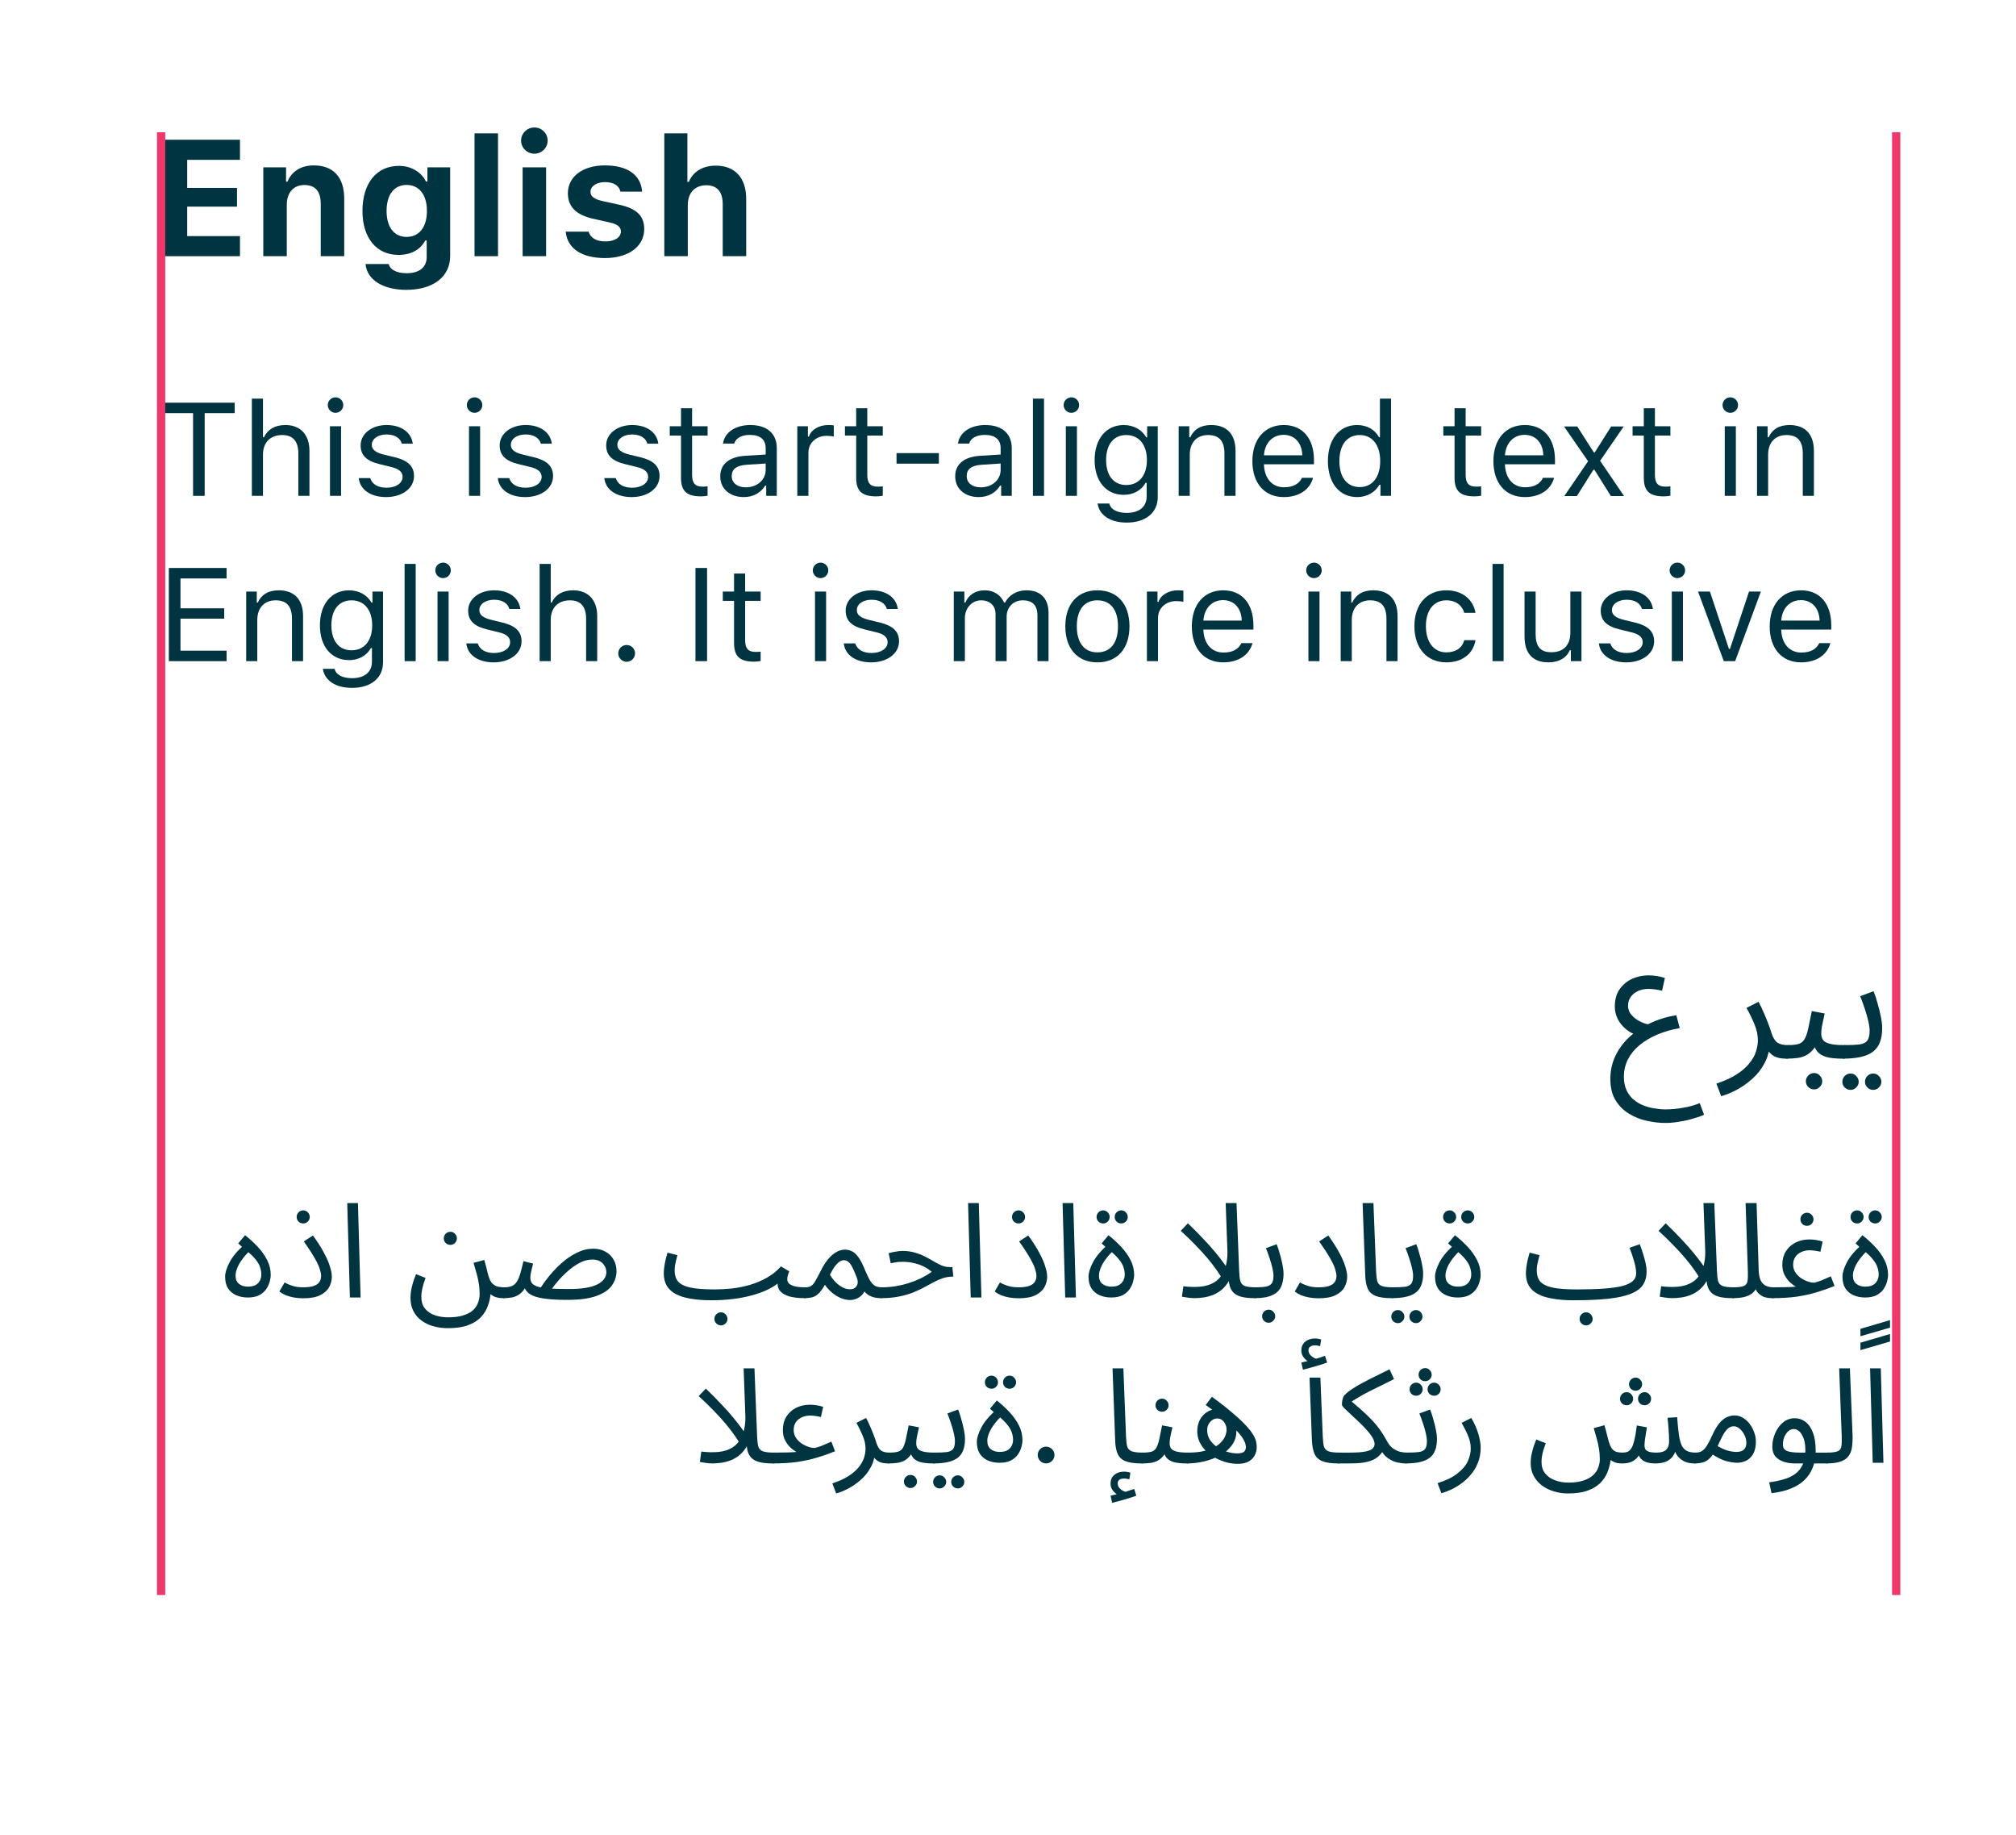 <svg width="244" height="222" viewBox="0 0 244 222" xmlns="http://www.w3.org/2000/svg">
<path d="M201.563 135.88C200.843 135.88 200.096 135.793 199.323 135.62C198.55 135.46 197.83 135.173 197.163 134.76C196.496 134.36 195.95 133.813 195.523 133.12C195.11 132.44 194.903 131.58 194.903 130.54C194.903 129.58 195.096 128.68 195.483 127.84C195.87 127 196.416 126.24 197.123 125.56C197.843 124.88 198.69 124.307 199.663 123.84C200.636 123.373 201.71 123.04 202.883 122.84L203.303 124.4C202.33 124.573 201.43 124.833 200.603 125.18C199.776 125.527 199.056 125.953 198.443 126.46C197.843 126.953 197.376 127.52 197.043 128.16C196.71 128.813 196.543 129.527 196.543 130.3C196.543 130.927 196.65 131.467 196.863 131.92C197.076 132.373 197.356 132.747 197.703 133.04C198.063 133.347 198.463 133.587 198.903 133.76C199.343 133.933 199.79 134.053 200.243 134.12C200.71 134.2 201.15 134.24 201.563 134.24C202.27 134.24 202.99 134.173 203.723 134.04C204.456 133.92 205.123 133.733 205.723 133.48L206.243 134.88C205.923 135.04 205.496 135.193 204.963 135.34C204.443 135.5 203.883 135.627 203.283 135.72C202.683 135.827 202.11 135.88 201.563 135.88ZM198.263 125.28C197.73 125.147 197.25 124.907 196.823 124.56C196.396 124.213 196.056 123.8 195.803 123.32C195.563 122.84 195.443 122.333 195.443 121.8C195.443 120.96 195.636 120.26 196.023 119.7C196.423 119.14 196.93 118.72 197.543 118.44C198.17 118.16 198.83 118.02 199.523 118.02C199.83 118.02 200.156 118.047 200.503 118.1C200.85 118.153 201.183 118.233 201.503 118.34L201.163 119.88C200.896 119.813 200.616 119.76 200.323 119.72C200.03 119.68 199.763 119.66 199.523 119.66C199.043 119.66 198.616 119.747 198.243 119.92C197.87 120.093 197.576 120.333 197.363 120.64C197.15 120.933 197.043 121.28 197.043 121.68C197.043 122.04 197.143 122.367 197.343 122.66C197.556 122.94 197.823 123.187 198.143 123.4C198.463 123.6 198.79 123.753 199.123 123.86C199.456 123.953 199.75 123.993 200.003 123.98L198.263 125.28Z" fill="#003440"/>
<path d="M208.318 132.64L207.738 131.12C208.712 130.8 209.518 130.433 210.158 130.02C210.812 129.607 211.325 129.167 211.698 128.7C212.085 128.233 212.358 127.76 212.518 127.28C212.678 126.787 212.758 126.313 212.758 125.86C212.758 125.207 212.612 124.547 212.318 123.88C212.038 123.2 211.725 122.56 211.378 121.96L212.838 121.22C213.092 121.687 213.312 122.147 213.498 122.6C213.698 123.053 213.872 123.48 214.018 123.88C214.178 124.28 214.305 124.647 214.398 124.98C214.585 125.553 214.825 125.947 215.118 126.16C215.425 126.36 215.838 126.46 216.358 126.46C216.638 126.46 216.838 126.54 216.958 126.7C217.092 126.847 217.158 127.027 217.158 127.24C217.158 127.453 217.065 127.653 216.878 127.84C216.692 128.013 216.452 128.1 216.158 128.1C215.572 128.1 215.092 128 214.718 127.8C214.358 127.587 214.085 127.313 213.898 126.98C213.712 126.633 213.585 126.273 213.518 125.9L214.158 126.26C214.158 127.14 213.958 127.94 213.558 128.66C213.172 129.393 212.672 130.027 212.058 130.56C211.445 131.107 210.805 131.553 210.138 131.9C209.472 132.247 208.865 132.493 208.318 132.64Z" fill="#003440"/>
<path d="M216.168 128.1L216.368 126.46C216.928 126.46 217.368 126.413 217.688 126.32C218.008 126.213 218.248 126.02 218.408 125.74C218.581 125.447 218.728 125.027 218.848 124.48C218.968 123.933 219.115 123.22 219.288 122.34L220.848 122.64C220.795 122.88 220.735 123.147 220.668 123.44C220.601 123.733 220.541 124.027 220.488 124.32C220.448 124.6 220.428 124.847 220.428 125.06C220.428 125.327 220.488 125.567 220.608 125.78C220.728 125.993 220.988 126.16 221.388 126.28C221.788 126.4 222.401 126.46 223.228 126.46C223.508 126.46 223.708 126.54 223.828 126.7C223.961 126.847 224.028 127.027 224.028 127.24C224.028 127.453 223.935 127.653 223.748 127.84C223.561 128.013 223.321 128.1 223.028 128.1C222.161 128.1 221.481 128.027 220.988 127.88C220.495 127.72 220.135 127.487 219.908 127.18C219.681 126.86 219.528 126.473 219.448 126.02L220.048 126.06C219.835 126.487 219.601 126.833 219.348 127.1C219.108 127.367 218.841 127.573 218.548 127.72C218.255 127.867 217.915 127.967 217.528 128.02C217.141 128.073 216.688 128.1 216.168 128.1ZM219.568 131.82C219.288 131.82 219.048 131.72 218.848 131.52C218.661 131.333 218.568 131.107 218.568 130.84C218.568 130.573 218.661 130.34 218.848 130.14C219.048 129.94 219.288 129.84 219.568 129.84C219.835 129.84 220.061 129.94 220.248 130.14C220.448 130.34 220.548 130.573 220.548 130.84C220.548 131.107 220.448 131.333 220.248 131.52C220.061 131.72 219.835 131.82 219.568 131.82Z" fill="#003440"/>
<path d="M223.023 128.1L223.223 126.46C224.01 126.46 224.623 126.433 225.063 126.38C225.503 126.313 225.817 126.16 226.003 125.92C226.19 125.667 226.283 125.273 226.283 124.74C226.283 124.407 226.23 124.013 226.123 123.56C226.017 123.093 225.877 122.6 225.703 122.08C225.53 121.56 225.343 121.047 225.143 120.54L226.763 119.94C226.937 120.367 227.097 120.853 227.243 121.4C227.403 121.947 227.537 122.487 227.643 123.02C227.75 123.553 227.803 124.02 227.803 124.42C227.803 125.087 227.71 125.653 227.523 126.12C227.35 126.587 227.07 126.967 226.683 127.26C226.297 127.553 225.797 127.767 225.183 127.9C224.583 128.033 223.863 128.1 223.023 128.1ZM226.723 131.88C226.443 131.88 226.203 131.78 226.003 131.58C225.817 131.393 225.723 131.167 225.723 130.9C225.723 130.633 225.817 130.4 226.003 130.2C226.203 130 226.443 129.9 226.723 129.9C226.99 129.9 227.217 130 227.403 130.2C227.603 130.4 227.703 130.633 227.703 130.9C227.703 131.167 227.603 131.393 227.403 131.58C227.217 131.78 226.99 131.88 226.723 131.88ZM223.983 131.88C223.703 131.88 223.463 131.78 223.263 131.58C223.077 131.393 222.983 131.167 222.983 130.9C222.983 130.633 223.077 130.4 223.263 130.2C223.463 130 223.703 129.9 223.983 129.9C224.25 129.9 224.477 130 224.663 130.2C224.863 130.4 224.963 130.633 224.963 130.9C224.963 131.167 224.863 131.393 224.663 131.58C224.477 131.78 224.25 131.88 223.983 131.88Z" fill="#003440"/>
<path d="M29.045 28.568H22.658V25.004H28.684V22.738H22.658V19.34H29.045V16.908H19.709V31H29.045V28.568Z" fill="#003440"/>
<path d="M31.867 31H34.709V24.779C34.709 23.324 35.52 22.387 36.838 22.387C38.185 22.387 38.82 23.178 38.82 24.691V31H41.662V24.047C41.662 21.479 40.373 20.014 37.98 20.014C36.389 20.014 35.295 20.766 34.797 21.977H34.621V20.248H31.867V31Z" fill="#003440"/>
<path d="M49.172 35.072C52.424 35.072 54.484 33.49 54.484 30.98V20.248H51.73V21.967H51.555C50.978 20.795 49.738 20.072 48.283 20.072C45.549 20.072 43.869 22.201 43.869 25.531C43.869 28.754 45.539 30.844 48.225 30.844C49.738 30.844 50.871 30.229 51.467 29.096H51.643V31.098C51.643 32.338 50.754 33.06 49.23 33.06C48 33.06 47.199 32.631 47.053 31.947H44.24C44.416 33.832 46.31 35.072 49.172 35.072ZM49.211 28.666C47.668 28.666 46.789 27.455 46.789 25.521C46.789 23.588 47.678 22.377 49.211 22.377C50.744 22.377 51.672 23.588 51.672 25.521C51.672 27.455 50.754 28.666 49.211 28.666Z" fill="#003440"/>
<path d="M57.434 31H60.275V16.137H57.434V31Z" fill="#003440"/>
<path d="M64.68 18.598C65.559 18.598 66.281 17.895 66.281 17.016C66.281 16.127 65.559 15.424 64.68 15.424C63.801 15.424 63.068 16.127 63.068 17.016C63.068 17.895 63.801 18.598 64.68 18.598ZM63.254 31H66.096V20.248H63.254V31Z" fill="#003440"/>
<path d="M68.732 23.383C68.732 25.033 69.748 26.02 71.838 26.479L73.791 26.918C74.738 27.133 75.148 27.465 75.148 28.012C75.148 28.725 74.387 29.213 73.283 29.213C72.15 29.213 71.457 28.773 71.242 28.031H68.469C68.664 30.062 70.383 31.225 73.225 31.225C76.047 31.225 77.971 29.838 77.971 27.709C77.971 26.107 77.033 25.229 74.943 24.77L72.922 24.33C71.926 24.105 71.467 23.764 71.467 23.217C71.467 22.514 72.219 22.035 73.234 22.035C74.289 22.035 74.943 22.475 75.09 23.188H77.717C77.561 21.156 75.949 20.014 73.215 20.014C70.529 20.014 68.732 21.371 68.732 23.383Z" fill="#003440"/>
<path d="M80.402 31H83.244V24.809C83.244 23.383 84.064 22.416 85.49 22.416C86.779 22.416 87.473 23.197 87.473 24.721V31H90.314V24.076C90.314 21.498 88.938 20.043 86.623 20.043C85.041 20.043 83.869 20.785 83.371 22.006H83.195V16.137H80.402V31Z" fill="#003440"/>
<path d="M24.773 60V49.992H28.406V48.727H19.734V49.992H23.367V60H24.773Z" fill="#003440"/>
<path d="M30.484 60H31.828V55.016C31.828 53.594 32.656 52.641 34.164 52.641C35.438 52.641 36.109 53.383 36.109 54.875V60H37.453V54.547C37.453 52.57 36.328 51.43 34.547 51.43C33.258 51.43 32.375 51.977 31.953 52.906H31.828V48.234H30.484V60Z" fill="#003440"/>
<path d="M40.609 49.953C41.125 49.953 41.547 49.531 41.547 49.016C41.547 48.5 41.125 48.078 40.609 48.078C40.094 48.078 39.672 48.5 39.672 49.016C39.672 49.531 40.094 49.953 40.609 49.953ZM39.938 60H41.281V51.578H39.938V60Z" fill="#003440"/>
<path d="M43.648 53.883C43.648 55.102 44.367 55.781 45.945 56.164L47.391 56.516C48.289 56.734 48.727 57.125 48.727 57.703C48.727 58.477 47.914 59.016 46.781 59.016C45.703 59.016 45.031 58.562 44.805 57.852H43.422C43.57 59.25 44.859 60.148 46.734 60.148C48.648 60.148 50.109 59.109 50.109 57.602C50.109 56.391 49.344 55.703 47.758 55.32L46.461 55.008C45.469 54.766 45 54.406 45 53.828C45 53.078 45.781 52.57 46.781 52.57C47.797 52.57 48.453 53.016 48.633 53.688H49.961C49.781 52.305 48.555 51.43 46.789 51.43C45 51.43 43.648 52.484 43.648 53.883Z" fill="#003440"/>
<path d="M57.438 49.953C57.953 49.953 58.375 49.531 58.375 49.016C58.375 48.5 57.953 48.078 57.438 48.078C56.922 48.078 56.5 48.5 56.5 49.016C56.5 49.531 56.922 49.953 57.438 49.953ZM56.766 60H58.109V51.578H56.766V60Z" fill="#003440"/>
<path d="M60.477 53.883C60.477 55.102 61.195 55.781 62.773 56.164L64.219 56.516C65.117 56.734 65.555 57.125 65.555 57.703C65.555 58.477 64.742 59.016 63.609 59.016C62.531 59.016 61.859 58.562 61.633 57.852H60.25C60.398 59.25 61.688 60.148 63.562 60.148C65.477 60.148 66.938 59.109 66.938 57.602C66.938 56.391 66.172 55.703 64.586 55.32L63.289 55.008C62.297 54.766 61.828 54.406 61.828 53.828C61.828 53.078 62.609 52.57 63.609 52.57C64.625 52.57 65.281 53.016 65.461 53.688H66.789C66.609 52.305 65.383 51.43 63.617 51.43C61.828 51.43 60.477 52.484 60.477 53.883Z" fill="#003440"/>
<path d="M73.367 53.883C73.367 55.102 74.086 55.781 75.664 56.164L77.109 56.516C78.008 56.734 78.445 57.125 78.445 57.703C78.445 58.477 77.633 59.016 76.5 59.016C75.422 59.016 74.75 58.562 74.523 57.852H73.141C73.289 59.25 74.578 60.148 76.453 60.148C78.367 60.148 79.828 59.109 79.828 57.602C79.828 56.391 79.062 55.703 77.477 55.32L76.18 55.008C75.188 54.766 74.719 54.406 74.719 53.828C74.719 53.078 75.5 52.57 76.5 52.57C77.516 52.57 78.172 53.016 78.352 53.688H79.68C79.5 52.305 78.273 51.43 76.508 51.43C74.719 51.43 73.367 52.484 73.367 53.883Z" fill="#003440"/>
<path d="M82.422 49.398V51.578H81.062V52.703H82.422V57.812C82.422 59.422 83.117 60.062 84.852 60.062C85.117 60.062 85.375 60.031 85.641 59.984V58.852C85.391 58.875 85.258 58.883 85.016 58.883C84.141 58.883 83.766 58.461 83.766 57.469V52.703H85.641V51.578H83.766V49.398H82.422Z" fill="#003440"/>
<path d="M90.016 60.148C91.141 60.148 92.062 59.656 92.609 58.758H92.734V60H94.016V54.234C94.016 52.484 92.867 51.43 90.812 51.43C89.016 51.43 87.688 52.32 87.508 53.672H88.867C89.055 53.008 89.758 52.625 90.766 52.625C92.023 52.625 92.672 53.195 92.672 54.234V55L90.242 55.148C88.281 55.266 87.172 56.133 87.172 57.641C87.172 59.18 88.383 60.148 90.016 60.148ZM90.266 58.969C89.289 58.969 88.562 58.469 88.562 57.609C88.562 56.766 89.125 56.32 90.406 56.234L92.672 56.086V56.859C92.672 58.062 91.648 58.969 90.266 58.969Z" fill="#003440"/>
<path d="M96.5 60H97.844V54.781C97.844 53.594 98.773 52.734 100.055 52.734C100.32 52.734 100.805 52.781 100.914 52.812V51.469C100.742 51.445 100.461 51.43 100.242 51.43C99.125 51.43 98.156 52.008 97.906 52.828H97.781V51.578H96.5V60Z" fill="#003440"/>
<path d="M103.625 49.398V51.578H102.266V52.703H103.625V57.812C103.625 59.422 104.32 60.062 106.055 60.062C106.32 60.062 106.578 60.031 106.844 59.984V58.852C106.594 58.875 106.461 58.883 106.219 58.883C105.344 58.883 104.969 58.461 104.969 57.469V52.703H106.844V51.578H104.969V49.398H103.625Z" fill="#003440"/>
<path d="M113.633 56.102V54.828H108.508V56.102H113.633Z" fill="#003440"/>
<path d="M118.453 60.148C119.578 60.148 120.5 59.656 121.047 58.758H121.172V60H122.453V54.234C122.453 52.484 121.305 51.43 119.25 51.43C117.453 51.43 116.125 52.32 115.945 53.672H117.305C117.492 53.008 118.195 52.625 119.203 52.625C120.461 52.625 121.109 53.195 121.109 54.234V55L118.68 55.148C116.719 55.266 115.609 56.133 115.609 57.641C115.609 59.18 116.82 60.148 118.453 60.148ZM118.703 58.969C117.727 58.969 117 58.469 117 57.609C117 56.766 117.562 56.32 118.844 56.234L121.109 56.086V56.859C121.109 58.062 120.086 58.969 118.703 58.969Z" fill="#003440"/>
<path d="M125.016 60H126.359V48.234H125.016V60Z" fill="#003440"/>
<path d="M129.672 49.953C130.188 49.953 130.609 49.531 130.609 49.016C130.609 48.5 130.188 48.078 129.672 48.078C129.156 48.078 128.734 48.5 128.734 49.016C128.734 49.531 129.156 49.953 129.672 49.953ZM129 60H130.344V51.578H129V60Z" fill="#003440"/>
<path d="M136.375 63.234C138.672 63.234 140.125 62.031 140.125 60.148V51.578H138.844V52.914H138.719C138.234 52.008 137.195 51.43 136.016 51.43C133.852 51.43 132.484 53.141 132.484 55.664C132.484 58.188 133.836 59.875 136.016 59.875C137.172 59.875 138.125 59.352 138.656 58.422H138.781V60.078C138.781 61.32 137.883 62.062 136.375 62.062C135.164 62.062 134.414 61.617 134.266 60.93H132.844C133.047 62.32 134.344 63.234 136.375 63.234ZM136.312 58.688C134.75 58.688 133.875 57.5 133.875 55.664C133.875 53.828 134.75 52.641 136.312 52.641C137.867 52.641 138.812 53.828 138.812 55.664C138.812 57.5 137.875 58.688 136.312 58.688Z" fill="#003440"/>
<path d="M142.656 60H144V55.016C144 53.539 144.867 52.641 146.211 52.641C147.555 52.641 148.195 53.359 148.195 54.875V60H149.539V54.547C149.539 52.547 148.484 51.43 146.594 51.43C145.305 51.43 144.484 51.977 144.062 52.906H143.938V51.578H142.656V60Z" fill="#003440"/>
<path d="M157.578 57.82C157.227 58.562 156.492 58.961 155.406 58.961C153.977 58.961 153.047 57.906 152.977 56.242V56.18H159.031V55.664C159.031 53.047 157.648 51.43 155.375 51.43C153.062 51.43 151.578 53.148 151.578 55.797C151.578 58.461 153.039 60.148 155.375 60.148C157.219 60.148 158.531 59.258 158.922 57.82H157.578ZM155.359 52.617C156.695 52.617 157.586 53.602 157.617 55.094H152.977C153.078 53.602 154.016 52.617 155.359 52.617Z" fill="#003440"/>
<path d="M164.258 60.148C165.422 60.148 166.422 59.594 166.953 58.656H167.078V60H168.359V48.234H167.016V52.906H166.898C166.422 51.984 165.43 51.43 164.258 51.43C162.117 51.43 160.719 53.148 160.719 55.789C160.719 58.438 162.102 60.148 164.258 60.148ZM164.57 52.641C166.094 52.641 167.047 53.859 167.047 55.789C167.047 57.734 166.102 58.938 164.57 58.938C163.031 58.938 162.109 57.758 162.109 55.789C162.109 53.828 163.039 52.641 164.57 52.641Z" fill="#003440"/>
<path d="M176.047 49.398V51.578H174.688V52.703H176.047V57.812C176.047 59.422 176.742 60.062 178.477 60.062C178.742 60.062 179 60.031 179.266 59.984V58.852C179.016 58.875 178.883 58.883 178.641 58.883C177.766 58.883 177.391 58.461 177.391 57.469V52.703H179.266V51.578H177.391V49.398H176.047Z" fill="#003440"/>
<path d="M186.75 57.82C186.398 58.562 185.664 58.961 184.578 58.961C183.148 58.961 182.219 57.906 182.148 56.242V56.18H188.203V55.664C188.203 53.047 186.82 51.43 184.547 51.43C182.234 51.43 180.75 53.148 180.75 55.797C180.75 58.461 182.211 60.148 184.547 60.148C186.391 60.148 187.703 59.258 188.094 57.82H186.75ZM184.531 52.617C185.867 52.617 186.758 53.602 186.789 55.094H182.148C182.25 53.602 183.188 52.617 184.531 52.617Z" fill="#003440"/>
<path d="M192.977 56.844L194.969 60.023H196.562L193.664 55.758L196.523 51.602H195L193.023 54.734H192.898L190.898 51.602H189.297L192.211 55.812L189.328 60.023H190.852L192.852 56.844H192.977Z" fill="#003440"/>
<path d="M198.953 49.398V51.578H197.594V52.703H198.953V57.812C198.953 59.422 199.648 60.062 201.383 60.062C201.648 60.062 201.906 60.031 202.172 59.984V58.852C201.922 58.875 201.789 58.883 201.547 58.883C200.672 58.883 200.297 58.461 200.297 57.469V52.703H202.172V51.578H200.297V49.398H198.953Z" fill="#003440"/>
<path d="M209.422 49.953C209.938 49.953 210.359 49.531 210.359 49.016C210.359 48.5 209.938 48.078 209.422 48.078C208.906 48.078 208.484 48.5 208.484 49.016C208.484 49.531 208.906 49.953 209.422 49.953ZM208.75 60H210.094V51.578H208.75V60Z" fill="#003440"/>
<path d="M212.656 60H214V55.016C214 53.539 214.867 52.641 216.211 52.641C217.555 52.641 218.195 53.359 218.195 54.875V60H219.539V54.547C219.539 52.547 218.484 51.43 216.594 51.43C215.305 51.43 214.484 51.977 214.062 52.906H213.938V51.578H212.656V60Z" fill="#003440"/>
<path d="M27.422 78.734H21.844V74.859H27.133V73.609H21.844V69.992H27.422V68.727H20.438V80H27.422V78.734Z" fill="#003440"/>
<path d="M29.797 80H31.141V75.016C31.141 73.539 32.008 72.641 33.352 72.641C34.695 72.641 35.336 73.359 35.336 74.875V80H36.68V74.547C36.68 72.547 35.625 71.43 33.734 71.43C32.445 71.43 31.625 71.977 31.203 72.906H31.078V71.578H29.797V80Z" fill="#003440"/>
<path d="M42.609 83.234C44.906 83.234 46.359 82.031 46.359 80.148V71.578H45.078V72.914H44.953C44.469 72.008 43.43 71.43 42.25 71.43C40.086 71.43 38.719 73.141 38.719 75.664C38.719 78.188 40.07 79.875 42.25 79.875C43.406 79.875 44.359 79.352 44.891 78.422H45.016V80.078C45.016 81.32 44.117 82.062 42.609 82.062C41.398 82.062 40.648 81.617 40.5 80.93H39.078C39.281 82.32 40.578 83.234 42.609 83.234ZM42.547 78.688C40.984 78.688 40.109 77.5 40.109 75.664C40.109 73.828 40.984 72.641 42.547 72.641C44.102 72.641 45.047 73.828 45.047 75.664C45.047 77.5 44.109 78.688 42.547 78.688Z" fill="#003440"/>
<path d="M48.969 80H50.312V68.234H48.969V80Z" fill="#003440"/>
<path d="M53.625 69.953C54.141 69.953 54.562 69.531 54.562 69.016C54.562 68.5 54.141 68.078 53.625 68.078C53.109 68.078 52.688 68.5 52.688 69.016C52.688 69.531 53.109 69.953 53.625 69.953ZM52.953 80H54.297V71.578H52.953V80Z" fill="#003440"/>
<path d="M56.664 73.883C56.664 75.102 57.383 75.781 58.961 76.164L60.406 76.516C61.305 76.734 61.742 77.125 61.742 77.703C61.742 78.477 60.93 79.016 59.797 79.016C58.719 79.016 58.047 78.562 57.82 77.852H56.438C56.586 79.25 57.875 80.148 59.75 80.148C61.664 80.148 63.125 79.109 63.125 77.602C63.125 76.391 62.359 75.703 60.773 75.32L59.477 75.008C58.484 74.766 58.016 74.406 58.016 73.828C58.016 73.078 58.797 72.57 59.797 72.57C60.812 72.57 61.469 73.016 61.648 73.688H62.977C62.797 72.305 61.57 71.43 59.805 71.43C58.016 71.43 56.664 72.484 56.664 73.883Z" fill="#003440"/>
<path d="M65.312 80H66.656V75.016C66.656 73.594 67.484 72.641 68.992 72.641C70.266 72.641 70.938 73.383 70.938 74.875V80H72.281V74.547C72.281 72.57 71.156 71.43 69.375 71.43C68.086 71.43 67.203 71.977 66.781 72.906H66.656V68.234H65.312V80Z" fill="#003440"/>
<path d="M75.844 80.078C76.406 80.078 76.859 79.617 76.859 79.062C76.859 78.5 76.406 78.047 75.844 78.047C75.289 78.047 74.828 78.5 74.828 79.062C74.828 79.617 75.289 80.078 75.844 80.078Z" fill="#003440"/>
<path d="M85.578 80V68.727H84.172V80H85.578Z" fill="#003440"/>
<path d="M88.844 69.398V71.578H87.484V72.703H88.844V77.812C88.844 79.422 89.539 80.062 91.273 80.062C91.539 80.062 91.797 80.031 92.062 79.984V78.852C91.812 78.875 91.68 78.883 91.438 78.883C90.562 78.883 90.188 78.461 90.188 77.469V72.703H92.062V71.578H90.188V69.398H88.844Z" fill="#003440"/>
<path d="M99.312 69.953C99.828 69.953 100.25 69.531 100.25 69.016C100.25 68.5 99.828 68.078 99.312 68.078C98.797 68.078 98.375 68.5 98.375 69.016C98.375 69.531 98.797 69.953 99.312 69.953ZM98.641 80H99.984V71.578H98.641V80Z" fill="#003440"/>
<path d="M102.352 73.883C102.352 75.102 103.07 75.781 104.648 76.164L106.094 76.516C106.992 76.734 107.43 77.125 107.43 77.703C107.43 78.477 106.617 79.016 105.484 79.016C104.406 79.016 103.734 78.562 103.508 77.852H102.125C102.273 79.25 103.562 80.148 105.438 80.148C107.352 80.148 108.812 79.109 108.812 77.602C108.812 76.391 108.047 75.703 106.461 75.32L105.164 75.008C104.172 74.766 103.703 74.406 103.703 73.828C103.703 73.078 104.484 72.57 105.484 72.57C106.5 72.57 107.156 73.016 107.336 73.688H108.664C108.484 72.305 107.258 71.43 105.492 71.43C103.703 71.43 102.352 72.484 102.352 73.883Z" fill="#003440"/>
<path d="M115.438 80H116.781V74.781C116.781 73.594 117.633 72.641 118.734 72.641C119.797 72.641 120.492 73.281 120.492 74.281V80H121.836V74.586C121.836 73.516 122.617 72.641 123.789 72.641C124.977 72.641 125.562 73.25 125.562 74.492V80H126.906V74.18C126.906 72.414 125.945 71.43 124.227 71.43C123.062 71.43 122.102 72.016 121.648 72.906H121.523C121.133 72.031 120.336 71.43 119.195 71.43C118.07 71.43 117.227 71.969 116.844 72.906H116.719V71.578H115.438V80Z" fill="#003440"/>
<path d="M132.82 80.148C135.219 80.148 136.703 78.492 136.703 75.789C136.703 73.078 135.219 71.43 132.82 71.43C130.422 71.43 128.938 73.078 128.938 75.789C128.938 78.492 130.422 80.148 132.82 80.148ZM132.82 78.938C131.227 78.938 130.328 77.781 130.328 75.789C130.328 73.789 131.227 72.641 132.82 72.641C134.414 72.641 135.312 73.789 135.312 75.789C135.312 77.781 134.414 78.938 132.82 78.938Z" fill="#003440"/>
<path d="M138.812 80H140.156V74.781C140.156 73.594 141.086 72.734 142.367 72.734C142.633 72.734 143.117 72.781 143.227 72.812V71.469C143.055 71.445 142.773 71.43 142.555 71.43C141.438 71.43 140.469 72.008 140.219 72.828H140.094V71.578H138.812V80Z" fill="#003440"/>
<path d="M150.25 77.82C149.898 78.562 149.164 78.961 148.078 78.961C146.648 78.961 145.719 77.906 145.648 76.242V76.18H151.703V75.664C151.703 73.047 150.32 71.43 148.047 71.43C145.734 71.43 144.25 73.148 144.25 75.797C144.25 78.461 145.711 80.148 148.047 80.148C149.891 80.148 151.203 79.258 151.594 77.82H150.25ZM148.031 72.617C149.367 72.617 150.258 73.602 150.289 75.094H145.648C145.75 73.602 146.688 72.617 148.031 72.617Z" fill="#003440"/>
<path d="M159.031 69.953C159.547 69.953 159.969 69.531 159.969 69.016C159.969 68.5 159.547 68.078 159.031 68.078C158.516 68.078 158.094 68.5 158.094 69.016C158.094 69.531 158.516 69.953 159.031 69.953ZM158.359 80H159.703V71.578H158.359V80Z" fill="#003440"/>
<path d="M162.266 80H163.609V75.016C163.609 73.539 164.477 72.641 165.82 72.641C167.164 72.641 167.805 73.359 167.805 74.875V80H169.148V74.547C169.148 72.547 168.094 71.43 166.203 71.43C164.914 71.43 164.094 71.977 163.672 72.906H163.547V71.578H162.266V80Z" fill="#003440"/>
<path d="M178.578 74.156C178.344 72.656 177.094 71.43 175.047 71.43C172.688 71.43 171.188 73.133 171.188 75.758C171.188 78.438 172.695 80.148 175.055 80.148C177.078 80.148 178.336 79.008 178.578 77.461H177.219C176.969 78.414 176.18 78.938 175.047 78.938C173.547 78.938 172.578 77.703 172.578 75.758C172.578 73.852 173.531 72.641 175.047 72.641C176.258 72.641 177 73.32 177.219 74.156H178.578Z" fill="#003440"/>
<path d="M180.641 80H181.984V68.234H180.641V80Z" fill="#003440"/>
<path d="M191.406 71.578H190.062V76.562C190.062 78.039 189.25 78.922 187.766 78.922C186.422 78.922 185.859 78.219 185.859 76.703V71.578H184.516V77.031C184.516 79.023 185.5 80.148 187.391 80.148C188.68 80.148 189.578 79.617 190 78.68H190.125V80H191.406V71.578Z" fill="#003440"/>
<path d="M193.742 73.883C193.742 75.102 194.461 75.781 196.039 76.164L197.484 76.516C198.383 76.734 198.82 77.125 198.82 77.703C198.82 78.477 198.008 79.016 196.875 79.016C195.797 79.016 195.125 78.562 194.898 77.852H193.516C193.664 79.25 194.953 80.148 196.828 80.148C198.742 80.148 200.203 79.109 200.203 77.602C200.203 76.391 199.438 75.703 197.852 75.32L196.555 75.008C195.562 74.766 195.094 74.406 195.094 73.828C195.094 73.078 195.875 72.57 196.875 72.57C197.891 72.57 198.547 73.016 198.727 73.688H200.055C199.875 72.305 198.648 71.43 196.883 71.43C195.094 71.43 193.742 72.484 193.742 73.883Z" fill="#003440"/>
<path d="M203.016 69.953C203.531 69.953 203.953 69.531 203.953 69.016C203.953 68.5 203.531 68.078 203.016 68.078C202.5 68.078 202.078 68.5 202.078 69.016C202.078 69.531 202.5 69.953 203.016 69.953ZM202.344 80H203.688V71.578H202.344V80Z" fill="#003440"/>
<path d="M213.125 71.578H211.688L209.383 78.516H209.258L206.953 71.578H205.516L208.633 80H210.008L213.125 71.578Z" fill="#003440"/>
<path d="M220.188 77.82C219.836 78.562 219.102 78.961 218.016 78.961C216.586 78.961 215.656 77.906 215.586 76.242V76.18H221.641V75.664C221.641 73.047 220.258 71.43 217.984 71.43C215.672 71.43 214.188 73.148 214.188 75.797C214.188 78.461 215.648 80.148 217.984 80.148C219.828 80.148 221.141 79.258 221.531 77.82H220.188ZM217.969 72.617C219.305 72.617 220.195 73.602 220.227 75.094H215.586C215.688 73.602 216.625 72.617 217.969 72.617Z" fill="#003440"/>
<path d="M29.998 157C29.475 157 29.006 156.909 28.59 156.728C28.174 156.547 27.843 156.269 27.598 155.896C27.363 155.523 27.246 155.048 27.246 154.472C27.246 154.013 27.422 153.443 27.774 152.76C28.126 152.067 28.739 151.336 29.614 150.568L29.918 151.432L28.83 150.456L29.662 149.464C30.216 149.901 30.728 150.371 31.198 150.872C31.667 151.373 32.046 151.907 32.334 152.472C32.622 153.037 32.766 153.635 32.766 154.264C32.766 154.509 32.723 154.787 32.638 155.096C32.552 155.405 32.408 155.709 32.206 156.008C32.003 156.296 31.72 156.536 31.358 156.728C30.995 156.909 30.542 157 29.998 157ZM29.998 155.688C30.36 155.688 30.659 155.629 30.894 155.512C31.139 155.384 31.32 155.208 31.438 154.984C31.566 154.76 31.63 154.499 31.63 154.2C31.63 153.933 31.582 153.656 31.486 153.368C31.4 153.069 31.219 152.749 30.942 152.408C30.675 152.056 30.264 151.661 29.71 151.224L30.414 151.192C30.019 151.533 29.678 151.896 29.39 152.28C29.102 152.653 28.883 153.021 28.734 153.384C28.584 153.736 28.51 154.056 28.51 154.344C28.51 154.792 28.648 155.128 28.926 155.352C29.214 155.576 29.571 155.688 29.998 155.688Z" fill="#003440"/>
<path d="M33.81 156.28L34.45 155.176C34.663 155.315 34.962 155.448 35.346 155.576C35.73 155.704 36.178 155.768 36.69 155.768C37.223 155.768 37.645 155.715 37.954 155.608C38.274 155.501 38.503 155.347 38.642 155.144C38.791 154.931 38.866 154.685 38.866 154.408C38.866 154.195 38.818 153.933 38.722 153.624C38.637 153.304 38.445 152.877 38.146 152.344C37.847 151.8 37.389 151.091 36.77 150.216L37.874 149.496C38.439 150.275 38.887 150.979 39.218 151.608C39.559 152.237 39.799 152.792 39.938 153.272C40.087 153.741 40.162 154.147 40.162 154.488C40.162 154.915 40.055 155.331 39.842 155.736C39.629 156.131 39.271 156.456 38.77 156.712C38.269 156.968 37.575 157.096 36.69 157.096C36.306 157.096 35.933 157.064 35.57 157C35.218 156.936 34.893 156.845 34.594 156.728C34.295 156.6 34.034 156.451 33.81 156.28ZM36.706 148.04C36.482 148.04 36.29 147.965 36.13 147.816C35.981 147.656 35.906 147.469 35.906 147.256C35.906 147.043 35.981 146.856 36.13 146.696C36.29 146.536 36.482 146.456 36.706 146.456C36.919 146.456 37.101 146.536 37.25 146.696C37.41 146.856 37.49 147.043 37.49 147.256C37.49 147.469 37.41 147.656 37.25 147.816C37.101 147.965 36.919 148.04 36.706 148.04Z" fill="#003440"/>
<path d="M42.347 157L42.027 145.576H43.323L43.643 157H42.347Z" fill="#003440"/>
<path d="M49.683 157.016C49.683 156.632 49.736 156.205 49.843 155.736C49.95 155.267 50.12 154.749 50.355 154.184L51.507 154.632C51.337 155.08 51.209 155.491 51.123 155.864C51.038 156.237 50.995 156.584 50.995 156.904C50.995 157.491 51.139 157.965 51.427 158.328C51.726 158.701 52.12 158.973 52.611 159.144C53.112 159.315 53.662 159.4 54.259 159.4C54.984 159.4 55.593 159.32 56.083 159.16C56.574 159.011 56.963 158.803 57.251 158.536C57.539 158.269 57.742 157.965 57.859 157.624C57.987 157.293 58.051 156.947 58.051 156.584C58.051 156.115 58.014 155.672 57.939 155.256C57.875 154.84 57.785 154.435 57.667 154.04C57.56 153.635 57.443 153.224 57.315 152.808L58.611 152.456C58.728 152.861 58.819 153.192 58.883 153.448C58.947 153.693 58.995 153.891 59.027 154.04C59.07 154.189 59.107 154.323 59.139 154.44C59.257 154.835 59.411 155.128 59.603 155.32C59.795 155.501 60.014 155.624 60.259 155.688C60.515 155.741 60.776 155.768 61.043 155.768C61.267 155.768 61.427 155.832 61.523 155.96C61.63 156.077 61.683 156.221 61.683 156.392C61.683 156.563 61.608 156.723 61.459 156.872C61.31 157.011 61.118 157.08 60.883 157.08C60.435 157.08 60.062 157.005 59.763 156.856C59.465 156.696 59.23 156.499 59.059 156.264C58.899 156.029 58.792 155.784 58.739 155.528L59.395 156.344C59.363 156.888 59.257 157.416 59.075 157.928C58.904 158.451 58.627 158.92 58.243 159.336C57.859 159.763 57.337 160.099 56.675 160.344C56.025 160.589 55.203 160.712 54.211 160.712C53.603 160.712 53.027 160.637 52.483 160.488C51.939 160.339 51.454 160.109 51.027 159.8C50.611 159.501 50.281 159.117 50.035 158.648C49.8 158.189 49.683 157.645 49.683 157.016ZM54.515 150.632C54.291 150.632 54.099 150.557 53.939 150.408C53.79 150.248 53.715 150.061 53.715 149.848C53.715 149.635 53.79 149.448 53.939 149.288C54.099 149.128 54.291 149.048 54.515 149.048C54.728 149.048 54.91 149.128 55.059 149.288C55.219 149.448 55.299 149.635 55.299 149.848C55.299 150.061 55.219 150.248 55.059 150.408C54.91 150.557 54.728 150.632 54.515 150.632Z" fill="#003440"/>
<path d="M68.635 157.288C67.696 157.288 66.907 157.251 66.267 157.176C65.637 157.112 65.125 157.011 64.731 156.872C64.336 156.733 64.037 156.557 63.835 156.344C63.632 156.131 63.493 155.875 63.419 155.576L63.787 155.448C63.52 155.96 63.232 156.333 62.923 156.568C62.613 156.792 62.288 156.936 61.947 157C61.616 157.053 61.264 157.08 60.891 157.08L61.051 155.768C61.424 155.768 61.728 155.715 61.963 155.608C62.208 155.501 62.405 155.325 62.555 155.08C62.715 154.835 62.853 154.509 62.971 154.104C63.088 153.699 63.216 153.197 63.355 152.6L64.523 152.904C64.459 153.149 64.4 153.384 64.347 153.608C64.293 153.832 64.251 154.029 64.219 154.2C64.197 154.36 64.187 154.488 64.187 154.584C64.187 154.84 64.245 155.059 64.363 155.24C64.48 155.411 64.704 155.555 65.035 155.672C65.365 155.779 65.84 155.859 66.459 155.912C67.088 155.955 67.909 155.976 68.923 155.976C69.627 155.976 70.256 155.933 70.811 155.848C71.365 155.763 71.829 155.635 72.203 155.464C72.587 155.283 72.88 155.064 73.083 154.808C73.285 154.552 73.387 154.259 73.387 153.928C73.387 153.693 73.328 153.464 73.211 153.24C73.093 153.005 72.912 152.808 72.667 152.648C72.421 152.488 72.096 152.408 71.691 152.408C71.179 152.408 70.667 152.541 70.155 152.808C69.653 153.075 69.173 153.411 68.715 153.816C68.267 154.211 67.867 154.616 67.515 155.032C67.163 155.448 66.88 155.811 66.667 156.12L65.275 156.072C65.616 155.517 66.021 154.952 66.491 154.376C66.971 153.789 67.493 153.251 68.059 152.76C68.635 152.259 69.237 151.859 69.867 151.56C70.496 151.251 71.136 151.096 71.787 151.096C72.373 151.096 72.875 151.219 73.291 151.464C73.717 151.699 74.043 152.019 74.267 152.424C74.501 152.829 74.619 153.288 74.619 153.8C74.619 154.429 74.432 155.011 74.059 155.544C73.696 156.067 73.077 156.488 72.203 156.808C71.328 157.128 70.139 157.288 68.635 157.288Z" fill="#003440"/>
<path d="M86.099 157.336L86.515 156.024C87.166 156.024 87.854 155.987 88.579 155.912C89.305 155.827 90.025 155.683 90.739 155.48C91.465 155.267 92.153 154.979 92.803 154.616C93.454 154.253 94.025 153.795 94.515 153.24L95.523 153.832C95.427 154.077 95.363 154.275 95.331 154.424C95.299 154.563 95.283 154.691 95.283 154.808C95.283 154.968 95.342 155.123 95.459 155.272C95.577 155.411 95.795 155.528 96.115 155.624C96.446 155.72 96.91 155.768 97.507 155.768C97.731 155.768 97.891 155.832 97.987 155.96C98.094 156.077 98.147 156.221 98.147 156.392C98.147 156.563 98.073 156.723 97.923 156.872C97.774 157.011 97.582 157.08 97.347 157.08C96.665 157.08 96.062 157.011 95.539 156.872C95.027 156.723 94.643 156.493 94.387 156.184C94.142 155.864 94.062 155.453 94.147 154.952L94.435 155.048C94.009 155.432 93.497 155.768 92.899 156.056C92.313 156.333 91.657 156.568 90.931 156.76C90.217 156.952 89.449 157.096 88.627 157.192C87.817 157.288 86.974 157.336 86.099 157.336ZM86.099 157.336C85.15 157.336 84.313 157.272 83.587 157.144C82.873 157.027 82.275 156.84 81.795 156.584C81.315 156.328 80.953 155.997 80.707 155.592C80.462 155.176 80.339 154.675 80.339 154.088C80.339 153.821 80.361 153.549 80.403 153.272C80.446 152.984 80.499 152.696 80.563 152.408C80.638 152.12 80.713 151.843 80.787 151.576L81.987 151.88C81.945 152.04 81.897 152.232 81.843 152.456C81.79 152.669 81.742 152.888 81.699 153.112C81.667 153.336 81.651 153.539 81.651 153.72C81.651 154.275 81.79 154.723 82.067 155.064C82.355 155.395 82.851 155.64 83.555 155.8C84.259 155.949 85.246 156.024 86.515 156.024L86.835 156.824L86.099 157.336ZM87.267 160.376C87.043 160.376 86.851 160.296 86.691 160.136C86.542 159.987 86.467 159.805 86.467 159.592C86.467 159.379 86.542 159.192 86.691 159.032C86.851 158.872 87.043 158.792 87.267 158.792C87.481 158.792 87.662 158.872 87.811 159.032C87.971 159.192 88.051 159.379 88.051 159.592C88.051 159.805 87.971 159.987 87.811 160.136C87.662 160.296 87.481 160.376 87.267 160.376Z" fill="#003440"/>
<path d="M97.344 157.08L97.504 155.768C97.802 155.768 98.037 155.704 98.208 155.576C98.389 155.448 98.56 155.235 98.72 154.936C98.89 154.637 99.104 154.237 99.36 153.736C99.616 153.224 99.872 152.808 100.128 152.488C100.394 152.157 100.65 151.901 100.896 151.72C101.152 151.528 101.392 151.395 101.616 151.32C101.84 151.245 102.048 151.208 102.24 151.208C102.592 151.208 102.906 151.288 103.184 151.448C103.461 151.597 103.722 151.859 103.968 152.232C104.213 152.595 104.464 153.096 104.72 153.736C104.965 154.323 105.184 154.765 105.376 155.064C105.578 155.352 105.786 155.544 106 155.64C106.224 155.725 106.474 155.768 106.752 155.768C106.976 155.768 107.136 155.832 107.232 155.96C107.338 156.077 107.392 156.221 107.392 156.392C107.392 156.563 107.317 156.723 107.168 156.872C107.018 157.011 106.826 157.08 106.592 157.08C106.176 157.08 105.792 157.011 105.44 156.872C105.098 156.733 104.81 156.515 104.576 156.216L104.8 155.88C104.682 156.211 104.522 156.483 104.32 156.696C104.128 156.899 103.909 157.048 103.664 157.144C103.418 157.251 103.157 157.304 102.88 157.304C102.528 157.304 102.165 157.229 101.792 157.08C101.429 156.931 101.077 156.717 100.736 156.44C100.394 156.163 100.096 155.837 99.84 155.464C99.562 155.955 99.296 156.317 99.04 156.552C98.794 156.776 98.538 156.92 98.272 156.984C98.005 157.048 97.696 157.08 97.344 157.08ZM100.448 154.248C100.629 154.547 100.821 154.808 101.024 155.032C101.237 155.256 101.45 155.443 101.664 155.592C101.877 155.731 102.085 155.837 102.288 155.912C102.501 155.976 102.693 156.008 102.864 156.008C103.237 156.008 103.509 155.875 103.68 155.608C103.861 155.341 103.856 154.968 103.664 154.488C103.568 154.243 103.466 154.003 103.36 153.768C103.264 153.533 103.157 153.32 103.04 153.128C102.922 152.925 102.789 152.771 102.64 152.664C102.49 152.547 102.325 152.488 102.144 152.488C101.984 152.488 101.813 152.541 101.632 152.648C101.461 152.755 101.274 152.936 101.072 153.192C100.88 153.448 100.672 153.8 100.448 154.248Z" fill="#003440"/>
<path d="M106.594 157.08L106.738 155.768C107.292 155.768 107.836 155.725 108.37 155.64C108.903 155.555 109.426 155.432 109.938 155.272C110.45 155.112 110.94 154.92 111.41 154.696C111.89 154.461 112.343 154.195 112.77 153.896C112.492 153.651 112.172 153.437 111.81 153.256C111.447 153.075 111.047 152.936 110.61 152.84C110.183 152.733 109.73 152.68 109.25 152.68C109.079 152.68 108.919 152.685 108.77 152.696C108.62 152.707 108.471 152.728 108.322 152.76C108.172 152.781 108.002 152.813 107.81 152.856L107.554 151.64C107.842 151.555 108.13 151.491 108.418 151.448C108.706 151.395 108.983 151.368 109.25 151.368C109.804 151.368 110.306 151.437 110.754 151.576C111.202 151.704 111.607 151.864 111.97 152.056C112.343 152.248 112.69 152.44 113.01 152.632C113.34 152.824 113.66 152.989 113.97 153.128C114.279 153.256 114.599 153.32 114.93 153.32H115.266L115.378 154.472C114.919 154.472 114.498 154.536 114.114 154.664C113.73 154.792 113.351 154.957 112.978 155.16C112.615 155.352 112.231 155.56 111.826 155.784C111.42 155.997 110.972 156.205 110.482 156.408C109.991 156.6 109.426 156.76 108.786 156.888C108.156 157.016 107.426 157.08 106.594 157.08Z" fill="#003440"/>
<path d="M117.488 157L117.168 145.576H118.464L118.784 157H117.488Z" fill="#003440"/>
<path d="M120.388 156.28L121.028 155.176C121.241 155.315 121.54 155.448 121.924 155.576C122.308 155.704 122.756 155.768 123.268 155.768C123.801 155.768 124.223 155.715 124.532 155.608C124.852 155.501 125.081 155.347 125.22 155.144C125.369 154.931 125.444 154.685 125.444 154.408C125.444 154.195 125.396 153.933 125.3 153.624C125.215 153.304 125.023 152.877 124.724 152.344C124.425 151.8 123.967 151.091 123.348 150.216L124.452 149.496C125.017 150.275 125.465 150.979 125.796 151.608C126.137 152.237 126.377 152.792 126.516 153.272C126.665 153.741 126.74 154.147 126.74 154.488C126.74 154.915 126.633 155.331 126.42 155.736C126.207 156.131 125.849 156.456 125.348 156.712C124.847 156.968 124.153 157.096 123.268 157.096C122.884 157.096 122.511 157.064 122.148 157C121.796 156.936 121.471 156.845 121.172 156.728C120.873 156.6 120.612 156.451 120.388 156.28ZM123.284 148.04C123.06 148.04 122.868 147.965 122.708 147.816C122.559 147.656 122.484 147.469 122.484 147.256C122.484 147.043 122.559 146.856 122.708 146.696C122.868 146.536 123.06 146.456 123.284 146.456C123.497 146.456 123.679 146.536 123.828 146.696C123.988 146.856 124.068 147.043 124.068 147.256C124.068 147.469 123.988 147.656 123.828 147.816C123.679 147.965 123.497 148.04 123.284 148.04Z" fill="#003440"/>
<path d="M128.925 157L128.605 145.576H129.901L130.221 157H128.925Z" fill="#003440"/>
<path d="M134.498 157C133.975 157 133.506 156.909 133.09 156.728C132.674 156.547 132.343 156.269 132.098 155.896C131.863 155.523 131.746 155.048 131.746 154.472C131.746 154.013 131.922 153.443 132.274 152.76C132.626 152.067 133.239 151.336 134.114 150.568L134.418 151.432L133.33 150.456L134.162 149.464C134.716 149.901 135.228 150.371 135.698 150.872C136.167 151.373 136.546 151.907 136.834 152.472C137.122 153.037 137.266 153.635 137.266 154.264C137.266 154.509 137.223 154.787 137.138 155.096C137.052 155.405 136.908 155.709 136.706 156.008C136.503 156.296 136.22 156.536 135.858 156.728C135.495 156.909 135.042 157 134.498 157ZM134.498 155.688C134.86 155.688 135.159 155.629 135.394 155.512C135.639 155.384 135.82 155.208 135.938 154.984C136.066 154.76 136.13 154.499 136.13 154.2C136.13 153.933 136.082 153.656 135.986 153.368C135.9 153.069 135.719 152.749 135.442 152.408C135.175 152.056 134.764 151.661 134.21 151.224L134.914 151.192C134.519 151.533 134.178 151.896 133.89 152.28C133.602 152.653 133.383 153.021 133.234 153.384C133.084 153.736 133.01 154.056 133.01 154.344C133.01 154.792 133.148 155.128 133.426 155.352C133.714 155.576 134.071 155.688 134.498 155.688ZM135.714 148.04C135.49 148.04 135.298 147.965 135.138 147.816C134.988 147.656 134.914 147.469 134.914 147.256C134.914 147.043 134.988 146.856 135.138 146.696C135.298 146.536 135.49 146.456 135.714 146.456C135.927 146.456 136.108 146.536 136.258 146.696C136.418 146.856 136.498 147.043 136.498 147.256C136.498 147.469 136.418 147.656 136.258 147.816C136.108 147.965 135.927 148.04 135.714 148.04ZM133.522 148.04C133.298 148.04 133.106 147.965 132.946 147.816C132.796 147.656 132.722 147.469 132.722 147.256C132.722 147.043 132.796 146.856 132.946 146.696C133.106 146.536 133.298 146.456 133.522 146.456C133.735 146.456 133.916 146.536 134.066 146.696C134.226 146.856 134.306 147.043 134.306 147.256C134.306 147.469 134.226 147.656 134.066 147.816C133.916 147.965 133.735 148.04 133.522 148.04Z" fill="#003440"/>
<path d="M151.85 157.08C151.21 157.08 150.682 157.027 150.266 156.92C149.86 156.813 149.54 156.648 149.306 156.424C149.082 156.2 148.922 155.917 148.826 155.576C148.74 155.224 148.687 154.808 148.666 154.328L148.346 145.576H149.658L149.978 153.816C149.999 154.339 150.047 154.744 150.122 155.032C150.207 155.309 150.388 155.501 150.666 155.608C150.954 155.715 151.402 155.768 152.01 155.768C152.234 155.768 152.394 155.832 152.49 155.96C152.596 156.077 152.65 156.221 152.65 156.392C152.65 156.563 152.575 156.723 152.426 156.872C152.276 157.011 152.084 157.08 151.85 157.08ZM144.538 157.08C144.25 157.08 143.956 157.053 143.658 157C143.37 156.957 143.167 156.925 143.05 156.904L143.226 155.64C143.962 155.736 144.655 155.752 145.306 155.688C145.956 155.624 146.522 155.443 147.002 155.144C147.492 154.835 147.876 154.371 148.154 153.752C148.431 153.133 148.57 152.328 148.57 151.336L149.338 153.256C149.21 153.928 149.018 154.493 148.762 154.952C148.506 155.4 148.207 155.768 147.866 156.056C147.535 156.333 147.178 156.547 146.794 156.696C146.41 156.845 146.026 156.947 145.642 157C145.258 157.053 144.89 157.08 144.538 157.08ZM148.01 154.888C147.839 154.557 147.599 154.173 147.29 153.736C146.98 153.288 146.607 152.803 146.17 152.28C145.732 151.757 145.236 151.213 144.682 150.648C144.138 150.083 143.546 149.512 142.906 148.936L143.77 148.024C144.474 148.696 145.098 149.325 145.642 149.912C146.196 150.488 146.682 151.032 147.098 151.544C147.514 152.045 147.871 152.504 148.17 152.92C148.468 153.336 148.719 153.715 148.922 154.056L148.01 154.888Z" fill="#003440"/>
<path d="M151.844 157.08L152.004 155.768C152.526 155.768 152.942 155.736 153.252 155.672C153.561 155.608 153.785 155.48 153.924 155.288C154.062 155.085 154.132 154.787 154.132 154.392C154.132 154.125 154.089 153.811 154.004 153.448C153.918 153.075 153.806 152.68 153.668 152.264C153.529 151.848 153.38 151.437 153.22 151.032L154.516 150.552C154.654 150.893 154.782 151.283 154.9 151.72C155.028 152.157 155.134 152.589 155.22 153.016C155.305 153.443 155.348 153.816 155.348 154.136C155.348 154.563 155.3 154.941 155.204 155.272C155.118 155.592 154.985 155.869 154.804 156.104C154.622 156.328 154.388 156.515 154.1 156.664C153.822 156.803 153.497 156.909 153.124 156.984C152.75 157.048 152.324 157.08 151.844 157.08ZM153.556 160.056C153.332 160.056 153.14 159.976 152.98 159.816C152.83 159.667 152.756 159.485 152.756 159.272C152.756 159.059 152.83 158.872 152.98 158.712C153.14 158.552 153.332 158.472 153.556 158.472C153.769 158.472 153.95 158.552 154.1 158.712C154.26 158.872 154.34 159.059 154.34 159.272C154.34 159.485 154.26 159.667 154.1 159.816C153.95 159.976 153.769 160.056 153.556 160.056Z" fill="#003440"/>
<path d="M156.701 156.28L157.341 155.176C157.554 155.315 157.853 155.448 158.237 155.576C158.621 155.704 159.069 155.768 159.581 155.768C160.114 155.768 160.535 155.715 160.845 155.608C161.165 155.501 161.394 155.347 161.533 155.144C161.682 154.931 161.757 154.685 161.757 154.408C161.757 154.195 161.709 153.933 161.613 153.624C161.527 153.304 161.335 152.877 161.037 152.344C160.738 151.8 160.279 151.091 159.661 150.216L160.765 149.496C161.33 150.275 161.778 150.979 162.109 151.608C162.45 152.237 162.69 152.792 162.829 153.272C162.978 153.741 163.053 154.147 163.053 154.488C163.053 154.915 162.946 155.331 162.733 155.736C162.519 156.131 162.162 156.456 161.661 156.712C161.159 156.968 160.466 157.096 159.581 157.096C159.197 157.096 158.823 157.064 158.461 157C158.109 156.936 157.783 156.845 157.485 156.728C157.186 156.6 156.925 156.451 156.701 156.28Z" fill="#003440"/>
<path d="M168.422 157.08C167.568 157.08 166.912 156.984 166.454 156.792C166.006 156.6 165.696 156.301 165.526 155.896C165.355 155.491 165.259 154.968 165.238 154.328L164.918 145.576H166.23L166.55 153.816C166.571 154.339 166.619 154.744 166.694 155.032C166.779 155.309 166.96 155.501 167.238 155.608C167.526 155.715 167.974 155.768 168.582 155.768C168.806 155.768 168.966 155.832 169.062 155.96C169.168 156.077 169.222 156.221 169.222 156.392C169.222 156.563 169.147 156.723 168.998 156.872C168.848 157.011 168.656 157.08 168.422 157.08Z" fill="#003440"/>
<path d="M168.422 157.08L168.582 155.768C169.211 155.768 169.702 155.747 170.054 155.704C170.406 155.651 170.657 155.528 170.806 155.336C170.955 155.133 171.03 154.819 171.03 154.392C171.03 154.125 170.987 153.811 170.902 153.448C170.817 153.075 170.705 152.68 170.566 152.264C170.427 151.848 170.278 151.437 170.118 151.032L171.414 150.552C171.553 150.893 171.681 151.283 171.798 151.72C171.926 152.157 172.033 152.589 172.118 153.016C172.203 153.443 172.246 153.816 172.246 154.136C172.246 154.669 172.171 155.123 172.022 155.496C171.883 155.869 171.659 156.173 171.35 156.408C171.041 156.643 170.641 156.813 170.15 156.92C169.67 157.027 169.094 157.08 168.422 157.08ZM171.382 160.104C171.158 160.104 170.966 160.024 170.806 159.864C170.657 159.715 170.582 159.533 170.582 159.32C170.582 159.107 170.657 158.92 170.806 158.76C170.966 158.6 171.158 158.52 171.382 158.52C171.595 158.52 171.777 158.6 171.926 158.76C172.086 158.92 172.166 159.107 172.166 159.32C172.166 159.533 172.086 159.715 171.926 159.864C171.777 160.024 171.595 160.104 171.382 160.104ZM169.19 160.104C168.966 160.104 168.774 160.024 168.614 159.864C168.465 159.715 168.39 159.533 168.39 159.32C168.39 159.107 168.465 158.92 168.614 158.76C168.774 158.6 168.966 158.52 169.19 158.52C169.403 158.52 169.585 158.6 169.734 158.76C169.894 158.92 169.974 159.107 169.974 159.32C169.974 159.533 169.894 159.715 169.734 159.864C169.585 160.024 169.403 160.104 169.19 160.104Z" fill="#003440"/>
<path d="M176.435 157C175.912 157 175.443 156.909 175.027 156.728C174.611 156.547 174.28 156.269 174.035 155.896C173.8 155.523 173.683 155.048 173.683 154.472C173.683 154.013 173.859 153.443 174.211 152.76C174.563 152.067 175.176 151.336 176.051 150.568L176.355 151.432L175.267 150.456L176.099 149.464C176.654 149.901 177.166 150.371 177.635 150.872C178.104 151.373 178.483 151.907 178.771 152.472C179.059 153.037 179.203 153.635 179.203 154.264C179.203 154.509 179.16 154.787 179.075 155.096C178.99 155.405 178.846 155.709 178.643 156.008C178.44 156.296 178.158 156.536 177.795 156.728C177.432 156.909 176.979 157 176.435 157ZM176.435 155.688C176.798 155.688 177.096 155.629 177.331 155.512C177.576 155.384 177.758 155.208 177.875 154.984C178.003 154.76 178.067 154.499 178.067 154.2C178.067 153.933 178.019 153.656 177.923 153.368C177.838 153.069 177.656 152.749 177.379 152.408C177.112 152.056 176.702 151.661 176.147 151.224L176.851 151.192C176.456 151.533 176.115 151.896 175.827 152.28C175.539 152.653 175.32 153.021 175.171 153.384C175.022 153.736 174.947 154.056 174.947 154.344C174.947 154.792 175.086 155.128 175.363 155.352C175.651 155.576 176.008 155.688 176.435 155.688ZM177.651 148.04C177.427 148.04 177.235 147.965 177.075 147.816C176.926 147.656 176.851 147.469 176.851 147.256C176.851 147.043 176.926 146.856 177.075 146.696C177.235 146.536 177.427 146.456 177.651 146.456C177.864 146.456 178.046 146.536 178.195 146.696C178.355 146.856 178.435 147.043 178.435 147.256C178.435 147.469 178.355 147.656 178.195 147.816C178.046 147.965 177.864 148.04 177.651 148.04ZM175.459 148.04C175.235 148.04 175.043 147.965 174.883 147.816C174.734 147.656 174.659 147.469 174.659 147.256C174.659 147.043 174.734 146.856 174.883 146.696C175.043 146.536 175.235 146.456 175.459 146.456C175.672 146.456 175.854 146.536 176.003 146.696C176.163 146.856 176.243 147.043 176.243 147.256C176.243 147.469 176.163 147.656 176.003 147.816C175.854 147.965 175.672 148.04 175.459 148.04Z" fill="#003440"/>
<path d="M190.443 157.336L190.859 156.024C192.107 156.024 193.179 155.992 194.075 155.928C194.982 155.864 195.723 155.763 196.299 155.624C196.886 155.475 197.318 155.277 197.595 155.032C197.883 154.776 198.027 154.467 198.027 154.104C198.027 153.699 197.952 153.229 197.803 152.696C197.654 152.163 197.462 151.592 197.227 150.984L198.459 150.552C198.598 150.893 198.726 151.261 198.843 151.656C198.971 152.04 199.078 152.424 199.163 152.808C199.248 153.181 199.291 153.528 199.291 153.848C199.291 154.477 199.147 155.016 198.859 155.464C198.571 155.901 198.091 156.259 197.419 156.536C196.747 156.813 195.84 157.016 194.699 157.144C193.568 157.272 192.15 157.336 190.443 157.336ZM190.443 157.336C189.494 157.336 188.656 157.272 187.931 157.144C187.216 157.027 186.619 156.84 186.139 156.584C185.659 156.328 185.296 155.997 185.051 155.592C184.806 155.176 184.683 154.675 184.683 154.088C184.683 153.821 184.704 153.549 184.747 153.272C184.79 152.984 184.843 152.696 184.907 152.408C184.982 152.12 185.056 151.843 185.131 151.576L186.331 151.88C186.288 152.04 186.24 152.232 186.187 152.456C186.134 152.669 186.086 152.888 186.043 153.112C186.011 153.336 185.995 153.539 185.995 153.72C185.995 154.275 186.134 154.723 186.411 155.064C186.699 155.395 187.195 155.64 187.899 155.8C188.603 155.949 189.59 156.024 190.859 156.024L191.179 156.824L190.443 157.336ZM191.979 160.376C191.755 160.376 191.563 160.296 191.403 160.136C191.254 159.987 191.179 159.805 191.179 159.592C191.179 159.379 191.254 159.192 191.403 159.032C191.563 158.872 191.755 158.792 191.979 158.792C192.192 158.792 192.374 158.872 192.523 159.032C192.683 159.192 192.763 159.379 192.763 159.592C192.763 159.805 192.683 159.987 192.523 160.136C192.374 160.296 192.192 160.376 191.979 160.376Z" fill="#003440"/>
<path d="M209.678 157.08C209.038 157.08 208.51 157.027 208.094 156.92C207.688 156.813 207.368 156.648 207.134 156.424C206.91 156.2 206.75 155.917 206.654 155.576C206.568 155.224 206.515 154.808 206.494 154.328L206.174 145.576H207.486L207.806 153.816C207.827 154.339 207.875 154.744 207.95 155.032C208.035 155.309 208.216 155.501 208.494 155.608C208.782 155.715 209.23 155.768 209.838 155.768C210.062 155.768 210.222 155.832 210.318 155.96C210.424 156.077 210.478 156.221 210.478 156.392C210.478 156.563 210.403 156.723 210.254 156.872C210.104 157.011 209.912 157.08 209.678 157.08ZM202.366 157.08C202.078 157.08 201.784 157.053 201.486 157C201.198 156.957 200.995 156.925 200.878 156.904L201.054 155.64C201.79 155.736 202.483 155.752 203.134 155.688C203.784 155.624 204.35 155.443 204.83 155.144C205.32 154.835 205.704 154.371 205.982 153.752C206.259 153.133 206.398 152.328 206.398 151.336L207.166 153.256C207.038 153.928 206.846 154.493 206.59 154.952C206.334 155.4 206.035 155.768 205.694 156.056C205.363 156.333 205.006 156.547 204.622 156.696C204.238 156.845 203.854 156.947 203.47 157C203.086 157.053 202.718 157.08 202.366 157.08ZM205.838 154.888C205.667 154.557 205.427 154.173 205.118 153.736C204.808 153.288 204.435 152.803 203.998 152.28C203.56 151.757 203.064 151.213 202.51 150.648C201.966 150.083 201.374 149.512 200.734 148.936L201.598 148.024C202.302 148.696 202.926 149.325 203.47 149.912C204.024 150.488 204.51 151.032 204.926 151.544C205.342 152.045 205.699 152.504 205.998 152.92C206.296 153.336 206.547 153.715 206.75 154.056L205.838 154.888Z" fill="#003440"/>
<path d="M209.672 157.08L209.816 155.768C210.424 155.768 210.851 155.709 211.096 155.592C211.341 155.475 211.48 155.267 211.512 154.968C211.555 154.669 211.565 154.253 211.544 153.72L211.272 145.576H212.6L212.856 153.688C212.877 154.232 212.963 154.659 213.112 154.968C213.272 155.267 213.485 155.475 213.752 155.592C214.019 155.709 214.312 155.768 214.632 155.768C214.856 155.768 215.016 155.832 215.112 155.96C215.219 156.077 215.272 156.221 215.272 156.392C215.272 156.563 215.197 156.723 215.048 156.872C214.899 157.011 214.707 157.08 214.472 157.08C214.024 157.08 213.651 157.011 213.352 156.872C213.064 156.723 212.835 156.536 212.664 156.312C212.504 156.077 212.397 155.832 212.344 155.576L212.68 155.608C212.573 155.928 212.397 156.2 212.152 156.424C211.917 156.637 211.597 156.803 211.192 156.92C210.787 157.027 210.28 157.08 209.672 157.08Z" fill="#003440"/>
<path d="M214.469 157.08L214.629 155.768C215.301 155.768 215.818 155.763 216.181 155.752C216.554 155.741 216.826 155.731 216.997 155.72C217.167 155.699 217.285 155.688 217.349 155.688C217.157 155.581 216.933 155.416 216.677 155.192C216.421 154.957 216.197 154.664 216.005 154.312C215.813 153.949 215.717 153.523 215.717 153.032C215.717 152.424 215.855 151.891 216.133 151.432C216.421 150.973 216.81 150.616 217.301 150.36C217.802 150.104 218.373 149.976 219.013 149.976C219.258 149.976 219.519 149.997 219.797 150.04C220.074 150.083 220.341 150.147 220.597 150.232L220.325 151.464C220.111 151.411 219.887 151.368 219.653 151.336C219.418 151.304 219.205 151.288 219.013 151.288C218.629 151.288 218.287 151.363 217.989 151.512C217.69 151.651 217.455 151.848 217.285 152.104C217.114 152.36 217.029 152.669 217.029 153.032C217.029 153.309 217.087 153.565 217.205 153.8C217.322 154.024 217.477 154.227 217.669 154.408C217.861 154.589 218.074 154.739 218.309 154.856C218.543 154.973 218.773 155.064 218.997 155.128C219.231 155.192 219.439 155.219 219.621 155.208C219.749 155.165 219.866 155.128 219.973 155.096C220.079 155.064 220.197 155.027 220.325 154.984C220.463 154.931 220.629 154.861 220.821 154.776C221.023 154.691 221.279 154.579 221.589 154.44L222.037 155.608C221.322 155.896 220.591 156.152 219.845 156.376C219.109 156.6 218.303 156.776 217.429 156.904C216.565 157.021 215.578 157.08 214.469 157.08ZM218.709 148.328C218.485 148.328 218.293 148.253 218.133 148.104C217.983 147.944 217.909 147.757 217.909 147.544C217.909 147.331 217.983 147.144 218.133 146.984C218.293 146.824 218.485 146.744 218.709 146.744C218.922 146.744 219.103 146.824 219.253 146.984C219.413 147.144 219.493 147.331 219.493 147.544C219.493 147.757 219.413 147.944 219.253 148.104C219.103 148.253 218.922 148.328 218.709 148.328Z" fill="#003440"/>
<path d="M225.748 157C225.225 157 224.756 156.909 224.34 156.728C223.924 156.547 223.593 156.269 223.348 155.896C223.113 155.523 222.996 155.048 222.996 154.472C222.996 154.013 223.172 153.443 223.524 152.76C223.876 152.067 224.489 151.336 225.364 150.568L225.668 151.432L224.58 150.456L225.412 149.464C225.966 149.901 226.478 150.371 226.948 150.872C227.417 151.373 227.796 151.907 228.084 152.472C228.372 153.037 228.516 153.635 228.516 154.264C228.516 154.509 228.473 154.787 228.388 155.096C228.302 155.405 228.158 155.709 227.956 156.008C227.753 156.296 227.47 156.536 227.108 156.728C226.745 156.909 226.292 157 225.748 157ZM225.748 155.688C226.11 155.688 226.409 155.629 226.644 155.512C226.889 155.384 227.07 155.208 227.188 154.984C227.316 154.76 227.38 154.499 227.38 154.2C227.38 153.933 227.332 153.656 227.236 153.368C227.15 153.069 226.969 152.749 226.692 152.408C226.425 152.056 226.014 151.661 225.46 151.224L226.164 151.192C225.769 151.533 225.428 151.896 225.14 152.28C224.852 152.653 224.633 153.021 224.484 153.384C224.334 153.736 224.26 154.056 224.26 154.344C224.26 154.792 224.398 155.128 224.676 155.352C224.964 155.576 225.321 155.688 225.748 155.688ZM226.964 148.04C226.74 148.04 226.548 147.965 226.388 147.816C226.238 147.656 226.164 147.469 226.164 147.256C226.164 147.043 226.238 146.856 226.388 146.696C226.548 146.536 226.74 146.456 226.964 146.456C227.177 146.456 227.358 146.536 227.508 146.696C227.668 146.856 227.748 147.043 227.748 147.256C227.748 147.469 227.668 147.656 227.508 147.816C227.358 147.965 227.177 148.04 226.964 148.04ZM224.772 148.04C224.548 148.04 224.356 147.965 224.196 147.816C224.046 147.656 223.972 147.469 223.972 147.256C223.972 147.043 224.046 146.856 224.196 146.696C224.356 146.536 224.548 146.456 224.772 146.456C224.985 146.456 225.166 146.536 225.316 146.696C225.476 146.856 225.556 147.043 225.556 147.256C225.556 147.469 225.476 147.656 225.316 147.816C225.166 147.965 224.985 148.04 224.772 148.04Z" fill="#003440"/>
<path d="M93.506 177.08C92.866 177.08 92.338 177.027 91.922 176.92C91.516 176.813 91.197 176.648 90.962 176.424C90.738 176.2 90.578 175.917 90.482 175.576C90.397 175.224 90.343 174.808 90.322 174.328L90.002 165.576H91.314L91.634 173.816C91.655 174.339 91.703 174.744 91.778 175.032C91.863 175.309 92.044 175.501 92.322 175.608C92.61 175.715 93.058 175.768 93.666 175.768C93.89 175.768 94.05 175.832 94.146 175.96C94.252 176.077 94.306 176.221 94.306 176.392C94.306 176.563 94.231 176.723 94.082 176.872C93.933 177.011 93.74 177.08 93.506 177.08ZM86.194 177.08C85.906 177.08 85.612 177.053 85.314 177C85.026 176.957 84.823 176.925 84.706 176.904L84.882 175.64C85.618 175.736 86.311 175.752 86.962 175.688C87.612 175.624 88.178 175.443 88.658 175.144C89.148 174.835 89.532 174.371 89.81 173.752C90.087 173.133 90.226 172.328 90.226 171.336L90.994 173.256C90.866 173.928 90.674 174.493 90.418 174.952C90.162 175.4 89.863 175.768 89.522 176.056C89.191 176.333 88.834 176.547 88.45 176.696C88.066 176.845 87.682 176.947 87.298 177C86.914 177.053 86.546 177.08 86.194 177.08ZM89.666 174.888C89.495 174.557 89.255 174.173 88.946 173.736C88.636 173.288 88.263 172.803 87.826 172.28C87.388 171.757 86.892 171.213 86.338 170.648C85.794 170.083 85.202 169.512 84.562 168.936L85.426 168.024C86.13 168.696 86.754 169.325 87.298 169.912C87.853 170.488 88.338 171.032 88.754 171.544C89.17 172.045 89.527 172.504 89.826 172.92C90.124 173.336 90.375 173.715 90.578 174.056L89.666 174.888Z" fill="#003440"/>
<path d="M93.5 177.08L93.66 175.768C94.332 175.768 94.849 175.763 95.212 175.752C95.585 175.741 95.857 175.731 96.028 175.72C96.199 175.699 96.316 175.688 96.38 175.688C96.188 175.581 95.964 175.416 95.708 175.192C95.452 174.957 95.228 174.664 95.036 174.312C94.844 173.949 94.748 173.523 94.748 173.032C94.748 172.424 94.887 171.891 95.164 171.432C95.452 170.973 95.841 170.616 96.332 170.36C96.833 170.104 97.404 169.976 98.044 169.976C98.289 169.976 98.551 169.997 98.828 170.04C99.105 170.083 99.372 170.147 99.628 170.232L99.356 171.464C99.143 171.411 98.919 171.368 98.684 171.336C98.449 171.304 98.236 171.288 98.044 171.288C97.66 171.288 97.319 171.363 97.02 171.512C96.721 171.651 96.487 171.848 96.316 172.104C96.145 172.36 96.06 172.669 96.06 173.032C96.06 173.309 96.119 173.565 96.236 173.8C96.353 174.024 96.508 174.227 96.7 174.408C96.892 174.589 97.105 174.739 97.34 174.856C97.575 174.973 97.804 175.064 98.028 175.128C98.263 175.192 98.471 175.219 98.652 175.208C98.78 175.165 98.897 175.128 99.004 175.096C99.111 175.064 99.228 175.027 99.356 174.984C99.495 174.931 99.66 174.861 99.852 174.776C100.055 174.691 100.311 174.579 100.62 174.44L101.068 175.608C100.353 175.896 99.623 176.152 98.876 176.376C98.14 176.6 97.335 176.776 96.46 176.904C95.596 177.021 94.609 177.08 93.5 177.08Z" fill="#003440"/>
<path d="M101.205 180.712L100.741 179.496C101.519 179.24 102.165 178.947 102.677 178.616C103.199 178.285 103.61 177.933 103.909 177.56C104.218 177.187 104.437 176.808 104.565 176.424C104.693 176.029 104.757 175.651 104.757 175.288C104.757 174.765 104.639 174.237 104.405 173.704C104.181 173.16 103.93 172.648 103.653 172.168L104.821 171.576C105.023 171.949 105.199 172.317 105.349 172.68C105.509 173.043 105.647 173.384 105.765 173.704C105.893 174.024 105.994 174.317 106.069 174.584C106.218 175.043 106.41 175.357 106.645 175.528C106.89 175.688 107.221 175.768 107.637 175.768C107.861 175.768 108.021 175.832 108.117 175.96C108.223 176.077 108.277 176.221 108.277 176.392C108.277 176.563 108.202 176.723 108.053 176.872C107.903 177.011 107.711 177.08 107.477 177.08C107.007 177.08 106.623 177 106.325 176.84C106.037 176.669 105.818 176.451 105.669 176.184C105.519 175.907 105.418 175.619 105.365 175.32L105.877 175.608C105.877 176.312 105.717 176.952 105.397 177.528C105.087 178.115 104.687 178.621 104.197 179.048C103.706 179.485 103.194 179.843 102.661 180.12C102.127 180.397 101.642 180.595 101.205 180.712Z" fill="#003440"/>
<path d="M107.484 177.08L107.644 175.768C108.092 175.768 108.444 175.731 108.7 175.656C108.956 175.571 109.148 175.416 109.276 175.192C109.415 174.957 109.532 174.621 109.628 174.184C109.724 173.747 109.842 173.176 109.98 172.472L111.228 172.712C111.186 172.904 111.138 173.117 111.084 173.352C111.031 173.587 110.983 173.821 110.94 174.056C110.908 174.28 110.892 174.477 110.892 174.648C110.892 174.861 110.94 175.053 111.036 175.224C111.132 175.395 111.34 175.528 111.66 175.624C111.98 175.72 112.471 175.768 113.132 175.768C113.356 175.768 113.516 175.832 113.612 175.96C113.719 176.077 113.772 176.221 113.772 176.392C113.772 176.563 113.698 176.723 113.548 176.872C113.399 177.011 113.207 177.08 112.972 177.08C112.279 177.08 111.735 177.021 111.34 176.904C110.946 176.776 110.658 176.589 110.476 176.344C110.295 176.088 110.172 175.779 110.108 175.416L110.588 175.448C110.418 175.789 110.231 176.067 110.028 176.28C109.836 176.493 109.623 176.659 109.388 176.776C109.154 176.893 108.882 176.973 108.572 177.016C108.263 177.059 107.9 177.08 107.484 177.08ZM110.204 180.056C109.98 180.056 109.788 179.976 109.628 179.816C109.479 179.667 109.404 179.485 109.404 179.272C109.404 179.059 109.479 178.872 109.628 178.712C109.788 178.552 109.98 178.472 110.204 178.472C110.418 178.472 110.599 178.552 110.748 178.712C110.908 178.872 110.988 179.059 110.988 179.272C110.988 179.485 110.908 179.667 110.748 179.816C110.599 179.976 110.418 180.056 110.204 180.056Z" fill="#003440"/>
<path d="M112.969 177.08L113.129 175.768C113.758 175.768 114.249 175.747 114.601 175.704C114.953 175.651 115.203 175.528 115.353 175.336C115.502 175.133 115.577 174.819 115.577 174.392C115.577 174.125 115.534 173.811 115.449 173.448C115.363 173.075 115.251 172.68 115.113 172.264C114.974 171.848 114.825 171.437 114.665 171.032L115.961 170.552C116.099 170.893 116.227 171.283 116.345 171.72C116.473 172.157 116.579 172.589 116.665 173.016C116.75 173.443 116.793 173.816 116.793 174.136C116.793 174.669 116.718 175.123 116.569 175.496C116.43 175.869 116.206 176.173 115.897 176.408C115.587 176.643 115.187 176.813 114.697 176.92C114.217 177.027 113.641 177.08 112.969 177.08ZM115.929 180.104C115.705 180.104 115.513 180.024 115.353 179.864C115.203 179.715 115.129 179.533 115.129 179.32C115.129 179.107 115.203 178.92 115.353 178.76C115.513 178.6 115.705 178.52 115.929 178.52C116.142 178.52 116.323 178.6 116.473 178.76C116.633 178.92 116.713 179.107 116.713 179.32C116.713 179.533 116.633 179.715 116.473 179.864C116.323 180.024 116.142 180.104 115.929 180.104ZM113.737 180.104C113.513 180.104 113.321 180.024 113.161 179.864C113.011 179.715 112.937 179.533 112.937 179.32C112.937 179.107 113.011 178.92 113.161 178.76C113.321 178.6 113.513 178.52 113.737 178.52C113.95 178.52 114.131 178.6 114.281 178.76C114.441 178.92 114.521 179.107 114.521 179.32C114.521 179.533 114.441 179.715 114.281 179.864C114.131 180.024 113.95 180.104 113.737 180.104Z" fill="#003440"/>
<path d="M120.982 177C120.459 177 119.99 176.909 119.574 176.728C119.158 176.547 118.827 176.269 118.582 175.896C118.347 175.523 118.23 175.048 118.23 174.472C118.23 174.013 118.406 173.443 118.758 172.76C119.11 172.067 119.723 171.336 120.598 170.568L120.902 171.432L119.814 170.456L120.646 169.464C121.201 169.901 121.713 170.371 122.182 170.872C122.651 171.373 123.03 171.907 123.318 172.472C123.606 173.037 123.75 173.635 123.75 174.264C123.75 174.509 123.707 174.787 123.622 175.096C123.537 175.405 123.393 175.709 123.19 176.008C122.987 176.296 122.705 176.536 122.342 176.728C121.979 176.909 121.526 177 120.982 177ZM120.982 175.688C121.345 175.688 121.643 175.629 121.878 175.512C122.123 175.384 122.305 175.208 122.422 174.984C122.55 174.76 122.614 174.499 122.614 174.2C122.614 173.933 122.566 173.656 122.47 173.368C122.385 173.069 122.203 172.749 121.926 172.408C121.659 172.056 121.249 171.661 120.694 171.224L121.398 171.192C121.003 171.533 120.662 171.896 120.374 172.28C120.086 172.653 119.867 173.021 119.718 173.384C119.569 173.736 119.494 174.056 119.494 174.344C119.494 174.792 119.633 175.128 119.91 175.352C120.198 175.576 120.555 175.688 120.982 175.688ZM122.198 168.04C121.974 168.04 121.782 167.965 121.622 167.816C121.473 167.656 121.398 167.469 121.398 167.256C121.398 167.043 121.473 166.856 121.622 166.696C121.782 166.536 121.974 166.456 122.198 166.456C122.411 166.456 122.593 166.536 122.742 166.696C122.902 166.856 122.982 167.043 122.982 167.256C122.982 167.469 122.902 167.656 122.742 167.816C122.593 167.965 122.411 168.04 122.198 168.04ZM120.006 168.04C119.782 168.04 119.59 167.965 119.43 167.816C119.281 167.656 119.206 167.469 119.206 167.256C119.206 167.043 119.281 166.856 119.43 166.696C119.59 166.536 119.782 166.456 120.006 166.456C120.219 166.456 120.401 166.536 120.55 166.696C120.71 166.856 120.79 167.043 120.79 167.256C120.79 167.469 120.71 167.656 120.55 167.816C120.401 167.965 120.219 168.04 120.006 168.04Z" fill="#003440"/>
<path d="M126.609 177.078C127.172 177.078 127.625 176.617 127.625 176.062C127.625 175.5 127.172 175.047 126.609 175.047C126.055 175.047 125.594 175.5 125.594 176.062C125.594 176.617 126.055 177.078 126.609 177.078Z" fill="#003440"/>
<path d="M138.156 177.08C137.303 177.08 136.647 176.984 136.188 176.792C135.74 176.6 135.431 176.301 135.26 175.896C135.089 175.491 134.993 174.968 134.972 174.328L134.652 165.576H135.964L136.284 173.816C136.305 174.339 136.353 174.744 136.428 175.032C136.513 175.309 136.695 175.501 136.972 175.608C137.26 175.715 137.708 175.768 138.316 175.768C138.54 175.768 138.7 175.832 138.796 175.96C138.903 176.077 138.956 176.221 138.956 176.392C138.956 176.563 138.881 176.723 138.732 176.872C138.583 177.011 138.391 177.08 138.156 177.08ZM134.604 181.848L134.412 180.984C134.689 180.92 134.913 180.867 135.084 180.824C135.255 180.781 135.447 180.733 135.66 180.68L135.58 181.016C135.303 180.931 135.036 180.749 134.78 180.472C134.535 180.195 134.412 179.88 134.412 179.528C134.412 179.208 134.487 178.936 134.636 178.712C134.796 178.499 134.999 178.339 135.244 178.232C135.5 178.125 135.772 178.072 136.06 178.072C136.177 178.072 136.3 178.083 136.428 178.104C136.567 178.125 136.695 178.157 136.812 178.2L136.684 179C136.577 178.979 136.476 178.957 136.38 178.936C136.284 178.915 136.177 178.904 136.06 178.904C135.815 178.904 135.623 178.952 135.484 179.048C135.345 179.155 135.276 179.299 135.276 179.48C135.276 179.704 135.345 179.896 135.484 180.056C135.633 180.216 135.799 180.339 135.98 180.424C136.172 180.52 136.327 180.568 136.444 180.568L135.788 180.632C136.076 180.557 136.343 180.477 136.588 180.392C136.844 180.317 137.073 180.243 137.276 180.168L137.532 180.984C137.276 181.08 136.972 181.181 136.62 181.288C136.279 181.395 135.932 181.496 135.58 181.592C135.228 181.688 134.903 181.773 134.604 181.848Z" fill="#003440"/>
<path d="M138.156 177.08L138.316 175.768C138.764 175.768 139.116 175.731 139.372 175.656C139.628 175.571 139.82 175.416 139.948 175.192C140.087 174.957 140.204 174.621 140.3 174.184C140.396 173.747 140.514 173.176 140.652 172.472L141.9 172.712C141.858 172.904 141.81 173.117 141.756 173.352C141.703 173.587 141.655 173.821 141.612 174.056C141.58 174.28 141.564 174.477 141.564 174.648C141.564 174.861 141.612 175.053 141.708 175.224C141.804 175.395 142.012 175.528 142.332 175.624C142.652 175.72 143.143 175.768 143.804 175.768C144.028 175.768 144.188 175.832 144.284 175.96C144.391 176.077 144.444 176.221 144.444 176.392C144.444 176.563 144.37 176.723 144.22 176.872C144.071 177.011 143.879 177.08 143.644 177.08C142.951 177.08 142.407 177.021 142.012 176.904C141.618 176.776 141.33 176.589 141.148 176.344C140.967 176.088 140.844 175.779 140.78 175.416L141.26 175.448C141.09 175.789 140.903 176.067 140.7 176.28C140.508 176.493 140.295 176.659 140.06 176.776C139.826 176.893 139.554 176.973 139.244 177.016C138.935 177.059 138.572 177.08 138.156 177.08ZM140.652 170.824C140.428 170.824 140.236 170.749 140.076 170.6C139.927 170.44 139.852 170.253 139.852 170.04C139.852 169.827 139.927 169.64 140.076 169.48C140.236 169.32 140.428 169.24 140.652 169.24C140.866 169.24 141.047 169.32 141.196 169.48C141.356 169.64 141.436 169.827 141.436 170.04C141.436 170.253 141.356 170.44 141.196 170.6C141.047 170.749 140.866 170.824 140.652 170.824Z" fill="#003440"/>
<path d="M149.801 177.128C149.363 177.128 148.915 177.069 148.457 176.952C147.998 176.824 147.555 176.648 147.129 176.424C146.713 176.2 146.334 175.928 145.993 175.608C145.662 175.277 145.395 174.909 145.193 174.504C145.001 174.099 144.905 173.661 144.905 173.192C144.905 172.712 145.001 172.269 145.193 171.864C145.395 171.459 145.678 171.133 146.041 170.888C146.414 170.632 146.846 170.504 147.337 170.504C147.817 170.504 148.227 170.637 148.569 170.904C148.91 171.16 149.171 171.496 149.353 171.912C149.545 172.317 149.641 172.744 149.641 173.192C149.641 173.811 149.465 174.365 149.113 174.856C148.771 175.336 148.307 175.741 147.721 176.072C147.134 176.403 146.489 176.653 145.785 176.824C145.081 176.995 144.366 177.08 143.641 177.08L143.801 175.768C144.377 175.768 144.889 175.731 145.337 175.656C145.795 175.571 146.19 175.459 146.521 175.32C147.011 175.128 147.395 174.899 147.673 174.632C147.961 174.355 148.163 174.072 148.281 173.784C148.398 173.496 148.457 173.235 148.457 173C148.457 172.776 148.409 172.563 148.313 172.36C148.227 172.147 148.099 171.976 147.929 171.848C147.769 171.709 147.571 171.64 147.337 171.64C147.102 171.64 146.889 171.709 146.697 171.848C146.515 171.976 146.371 172.147 146.265 172.36C146.158 172.573 146.105 172.797 146.105 173.032C146.105 173.48 146.217 173.88 146.441 174.232C146.675 174.573 146.974 174.867 147.337 175.112C147.71 175.357 148.105 175.544 148.521 175.672C148.947 175.8 149.353 175.864 149.737 175.864C150.099 175.864 150.366 175.805 150.537 175.688C150.707 175.56 150.793 175.352 150.793 175.064C150.793 175.011 150.777 174.915 150.745 174.776C150.723 174.627 150.638 174.424 150.489 174.168C150.35 173.912 150.11 173.597 149.769 173.224C149.427 172.84 148.947 172.387 148.329 171.864C147.71 171.331 146.91 170.712 145.929 170.008L146.681 169.016C147.705 169.763 148.547 170.424 149.209 171C149.881 171.565 150.409 172.061 150.793 172.488C151.187 172.904 151.475 173.272 151.657 173.592C151.849 173.901 151.971 174.179 152.025 174.424C152.078 174.659 152.105 174.883 152.105 175.096C152.105 175.448 152.025 175.779 151.865 176.088C151.715 176.397 151.47 176.648 151.129 176.84C150.798 177.032 150.355 177.128 149.801 177.128Z" fill="#003440"/>
<path d="M161.968 177.08C161.114 177.08 160.464 176.984 160.016 176.792C159.568 176.6 159.258 176.301 159.088 175.896C158.917 175.491 158.816 174.968 158.784 174.328L158.496 166.696H159.808L160.096 173.816C160.117 174.339 160.165 174.744 160.24 175.032C160.325 175.309 160.506 175.501 160.784 175.608C161.072 175.715 161.52 175.768 162.128 175.768C162.352 175.768 162.512 175.832 162.608 175.96C162.714 176.077 162.768 176.221 162.768 176.392C162.768 176.563 162.693 176.723 162.544 176.872C162.394 177.011 162.202 177.08 161.968 177.08ZM157.696 165.736L157.504 164.872C157.781 164.808 158.005 164.755 158.176 164.712C158.346 164.669 158.538 164.621 158.752 164.568L158.672 164.904C158.394 164.819 158.128 164.637 157.872 164.36C157.626 164.083 157.504 163.768 157.504 163.416C157.504 163.096 157.578 162.829 157.728 162.616C157.888 162.392 158.09 162.227 158.336 162.12C158.592 162.013 158.864 161.96 159.152 161.96C159.269 161.96 159.392 161.971 159.52 161.992C159.658 162.013 159.786 162.045 159.904 162.088L159.776 162.888C159.669 162.867 159.568 162.845 159.472 162.824C159.376 162.803 159.269 162.792 159.152 162.792C158.906 162.792 158.714 162.845 158.576 162.952C158.437 163.048 158.368 163.187 158.368 163.368C158.368 163.592 158.437 163.784 158.576 163.944C158.725 164.104 158.89 164.232 159.072 164.328C159.264 164.413 159.418 164.456 159.536 164.456L158.88 164.52C159.168 164.445 159.434 164.371 159.68 164.296C159.936 164.211 160.165 164.131 160.368 164.056L160.624 164.872C160.368 164.968 160.064 165.069 159.712 165.176C159.37 165.283 159.024 165.384 158.672 165.48C158.32 165.576 157.994 165.661 157.696 165.736Z" fill="#003440"/>
<path d="M161.968 177.08L162.128 175.768H163.361C164.246 175.768 164.902 175.72 165.329 175.624C165.755 175.528 166.033 175.4 166.161 175.24C166.299 175.08 166.369 174.915 166.369 174.744C166.369 174.488 166.273 174.205 166.081 173.896C165.889 173.587 165.643 173.272 165.345 172.952C165.046 172.621 164.726 172.296 164.385 171.976C164.054 171.656 163.739 171.363 163.441 171.096C163.142 170.829 162.897 170.6 162.705 170.408C162.513 170.205 162.417 170.061 162.417 169.976C162.417 169.816 162.427 169.661 162.449 169.512C162.481 169.363 162.518 169.224 162.561 169.096C162.614 168.968 162.678 168.867 162.753 168.792C162.966 168.568 163.259 168.333 163.633 168.088C164.006 167.832 164.438 167.576 164.929 167.32C165.419 167.053 165.942 166.787 166.497 166.52C167.051 166.243 167.611 165.965 168.177 165.688L168.721 166.872C168.209 167.128 167.697 167.384 167.185 167.64C166.673 167.885 166.177 168.131 165.697 168.376C165.217 168.621 164.763 168.872 164.337 169.128C163.921 169.373 163.542 169.624 163.201 169.88L163.297 169.336C163.777 169.741 164.23 170.131 164.657 170.504C165.083 170.877 165.489 171.261 165.873 171.656C166.257 172.04 166.614 172.456 166.945 172.904C167.275 173.352 167.585 173.848 167.873 174.392C168.097 174.808 168.358 175.112 168.657 175.304C168.955 175.496 169.249 175.624 169.537 175.688C169.835 175.741 170.075 175.768 170.257 175.768C170.481 175.768 170.641 175.832 170.737 175.96C170.843 176.077 170.897 176.221 170.897 176.392C170.897 176.563 170.822 176.723 170.673 176.872C170.523 177.011 170.331 177.08 170.097 177.08C169.809 177.08 169.467 177.037 169.073 176.952C168.689 176.856 168.31 176.675 167.937 176.408C167.563 176.141 167.254 175.736 167.009 175.192L167.489 175.384C167.329 175.672 167.142 175.923 166.929 176.136C166.726 176.339 166.465 176.515 166.145 176.664C165.825 176.803 165.435 176.909 164.977 176.984C164.518 177.048 163.958 177.08 163.297 177.08H161.968Z" fill="#003440"/>
<path d="M170.094 177.08L170.254 175.768C170.883 175.768 171.374 175.747 171.726 175.704C172.078 175.651 172.328 175.528 172.478 175.336C172.627 175.133 172.702 174.819 172.702 174.392C172.702 174.125 172.659 173.811 172.574 173.448C172.488 173.075 172.376 172.68 172.238 172.264C172.099 171.848 171.95 171.437 171.79 171.032L173.086 170.552C173.224 170.893 173.352 171.283 173.47 171.72C173.598 172.157 173.704 172.589 173.79 173.016C173.875 173.443 173.918 173.816 173.918 174.136C173.918 174.669 173.843 175.123 173.694 175.496C173.555 175.869 173.331 176.173 173.022 176.408C172.712 176.643 172.312 176.813 171.822 176.92C171.342 177.027 170.766 177.08 170.094 177.08ZM172.494 167.128C172.27 167.128 172.078 167.053 171.918 166.904C171.768 166.744 171.694 166.557 171.694 166.344C171.694 166.131 171.768 165.944 171.918 165.784C172.078 165.624 172.27 165.544 172.494 165.544C172.707 165.544 172.888 165.624 173.038 165.784C173.198 165.944 173.278 166.131 173.278 166.344C173.278 166.557 173.198 166.744 173.038 166.904C172.888 167.053 172.707 167.128 172.494 167.128ZM171.406 168.888C171.182 168.888 170.99 168.813 170.83 168.664C170.68 168.504 170.606 168.317 170.606 168.104C170.606 167.891 170.68 167.704 170.83 167.544C170.99 167.384 171.182 167.304 171.406 167.304C171.619 167.304 171.8 167.384 171.95 167.544C172.11 167.704 172.19 167.891 172.19 168.104C172.19 168.317 172.11 168.504 171.95 168.664C171.8 168.813 171.619 168.888 171.406 168.888ZM173.582 168.888C173.358 168.888 173.166 168.813 173.006 168.664C172.856 168.504 172.782 168.317 172.782 168.104C172.782 167.891 172.856 167.704 173.006 167.544C173.166 167.384 173.358 167.304 173.582 167.304C173.795 167.304 173.976 167.384 174.126 167.544C174.286 167.704 174.366 167.891 174.366 168.104C174.366 168.317 174.286 168.504 174.126 168.664C173.976 168.813 173.795 168.888 173.582 168.888Z" fill="#003440"/>
<path d="M174.455 180.68L173.991 179.464C175.068 179.123 175.895 178.712 176.471 178.232C177.057 177.763 177.457 177.272 177.671 176.76C177.895 176.248 178.007 175.757 178.007 175.288C178.007 174.989 177.975 174.701 177.911 174.424C177.847 174.147 177.735 173.832 177.575 173.48C177.415 173.128 177.191 172.691 176.903 172.168L178.071 171.576C178.476 172.269 178.764 172.925 178.935 173.544C179.116 174.163 179.207 174.707 179.207 175.176C179.207 175.848 179.095 176.456 178.871 177C178.657 177.544 178.369 178.024 178.007 178.44C177.655 178.867 177.265 179.229 176.839 179.528C176.423 179.827 176.001 180.072 175.575 180.264C175.159 180.456 174.785 180.595 174.455 180.68Z" fill="#003440"/>
<path d="M189.789 180.712C189.181 180.712 188.605 180.627 188.061 180.456C187.517 180.296 187.032 180.056 186.605 179.736C186.189 179.416 185.859 179.027 185.613 178.568C185.379 178.12 185.261 177.603 185.261 177.016C185.261 176.76 185.283 176.488 185.325 176.2C185.379 175.901 185.453 175.587 185.549 175.256C185.656 174.915 185.784 174.557 185.933 174.184L187.085 174.632C186.979 174.931 186.883 175.213 186.797 175.48C186.723 175.747 186.664 175.997 186.621 176.232C186.589 176.467 186.573 176.691 186.573 176.904C186.573 177.448 186.717 177.907 187.005 178.28C187.304 178.653 187.699 178.931 188.189 179.112C188.691 179.304 189.24 179.4 189.837 179.4C190.563 179.4 191.171 179.315 191.661 179.144C192.152 178.984 192.541 178.765 192.829 178.488C193.117 178.221 193.32 177.917 193.437 177.576C193.565 177.245 193.629 176.915 193.629 176.584C193.629 176.115 193.592 175.672 193.517 175.256C193.453 174.84 193.363 174.435 193.245 174.04C193.139 173.635 193.021 173.224 192.893 172.808L194.189 172.456C194.36 173.064 194.477 173.507 194.541 173.784C194.616 174.051 194.675 174.269 194.717 174.44C194.835 174.835 194.968 175.128 195.117 175.32C195.277 175.501 195.459 175.624 195.661 175.688C195.875 175.741 196.115 175.768 196.381 175.768C196.595 175.768 196.781 175.741 196.941 175.688C197.112 175.635 197.267 175.507 197.405 175.304C197.555 175.101 197.683 174.776 197.789 174.328C197.907 173.88 198.013 173.267 198.109 172.488L199.325 172.712C199.293 172.904 199.256 173.139 199.213 173.416C199.171 173.693 199.128 173.971 199.085 174.248C199.053 174.515 199.037 174.739 199.037 174.92C199.037 175.069 199.069 175.213 199.133 175.352C199.208 175.48 199.347 175.581 199.549 175.656C199.763 175.731 200.077 175.768 200.493 175.768C201.027 175.768 201.411 175.656 201.645 175.432C201.891 175.208 202.013 174.867 202.013 174.408C202.013 174.163 202.008 173.907 201.997 173.64C201.987 173.363 201.965 173.059 201.933 172.728C201.912 172.387 201.875 171.997 201.821 171.56L202.989 171.48C203.053 172.344 203.123 173.053 203.197 173.608C203.283 174.163 203.4 174.6 203.549 174.92C203.709 175.229 203.923 175.448 204.189 175.576C204.456 175.704 204.808 175.768 205.245 175.768C205.469 175.768 205.629 175.832 205.725 175.96C205.832 176.077 205.885 176.221 205.885 176.392C205.885 176.563 205.811 176.723 205.661 176.872C205.512 177.011 205.32 177.08 205.085 177.08C204.605 177.08 204.189 176.995 203.837 176.824C203.496 176.653 203.219 176.424 203.005 176.136C202.803 175.837 202.664 175.517 202.589 175.176L202.877 175.272C202.76 175.752 202.573 176.125 202.317 176.392C202.072 176.648 201.779 176.829 201.437 176.936C201.096 177.032 200.733 177.08 200.349 177.08C199.88 177.08 199.496 177.021 199.197 176.904C198.899 176.787 198.664 176.611 198.493 176.376C198.333 176.131 198.227 175.821 198.173 175.448H198.717C198.547 175.832 198.355 176.147 198.141 176.392C197.928 176.627 197.672 176.803 197.373 176.92C197.085 177.027 196.728 177.08 196.301 177.08C195.971 177.08 195.688 177.037 195.453 176.952C195.219 176.856 195.021 176.739 194.861 176.6C194.712 176.451 194.595 176.285 194.509 176.104C194.424 175.912 194.36 175.72 194.317 175.528L194.973 176.344C194.931 176.877 194.819 177.4 194.637 177.912C194.467 178.435 194.189 178.904 193.805 179.32C193.421 179.747 192.904 180.083 192.253 180.328C191.603 180.584 190.781 180.712 189.789 180.712ZM197.965 168.28C197.741 168.28 197.549 168.205 197.389 168.056C197.24 167.896 197.165 167.709 197.165 167.496C197.165 167.283 197.24 167.096 197.389 166.936C197.549 166.776 197.741 166.696 197.965 166.696C198.179 166.696 198.36 166.776 198.509 166.936C198.669 167.096 198.749 167.283 198.749 167.496C198.749 167.709 198.669 167.896 198.509 168.056C198.36 168.205 198.179 168.28 197.965 168.28ZM196.877 170.04C196.653 170.04 196.461 169.965 196.301 169.816C196.152 169.656 196.077 169.469 196.077 169.256C196.077 169.043 196.152 168.856 196.301 168.696C196.461 168.536 196.653 168.456 196.877 168.456C197.091 168.456 197.272 168.536 197.421 168.696C197.581 168.856 197.661 169.043 197.661 169.256C197.661 169.469 197.581 169.656 197.421 169.816C197.272 169.965 197.091 170.04 196.877 170.04ZM199.053 170.04C198.829 170.04 198.637 169.965 198.477 169.816C198.328 169.656 198.253 169.469 198.253 169.256C198.253 169.043 198.328 168.856 198.477 168.696C198.637 168.536 198.829 168.456 199.053 168.456C199.267 168.456 199.448 168.536 199.597 168.696C199.757 168.856 199.837 169.043 199.837 169.256C199.837 169.469 199.757 169.656 199.597 169.816C199.448 169.965 199.267 170.04 199.053 170.04Z" fill="#003440"/>
<path d="M205.078 177.08L205.238 175.768C205.537 175.768 205.787 175.704 205.99 175.576C206.193 175.448 206.39 175.235 206.582 174.936C206.774 174.637 206.982 174.237 207.206 173.736C207.515 173.053 207.819 172.536 208.118 172.184C208.427 171.832 208.731 171.592 209.03 171.464C209.339 171.336 209.643 171.272 209.942 171.272C210.305 171.272 210.641 171.368 210.95 171.56C211.259 171.741 211.531 171.987 211.766 172.296C212.001 172.605 212.182 172.947 212.31 173.32C212.449 173.683 212.518 174.045 212.518 174.408C212.518 175.048 212.406 175.56 212.182 175.944C211.958 176.317 211.67 176.589 211.318 176.76C210.977 176.92 210.619 177 210.246 177C209.915 177 209.489 176.936 208.966 176.808C208.454 176.68 207.803 176.355 207.014 175.832L207.638 174.824C208.161 175.155 208.63 175.384 209.046 175.512C209.473 175.629 209.825 175.688 210.102 175.688C210.411 175.688 210.657 175.645 210.838 175.56C211.019 175.464 211.153 175.331 211.238 175.16C211.323 174.989 211.366 174.797 211.366 174.584C211.366 174.275 211.291 173.965 211.142 173.656C210.993 173.347 210.801 173.091 210.566 172.888C210.342 172.685 210.102 172.584 209.846 172.584C209.654 172.584 209.467 172.637 209.286 172.744C209.105 172.851 208.918 173.048 208.726 173.336C208.534 173.624 208.315 174.04 208.07 174.584C207.814 175.16 207.569 175.619 207.334 175.96C207.11 176.291 206.881 176.536 206.646 176.696C206.411 176.856 206.166 176.957 205.91 177C205.665 177.053 205.387 177.08 205.078 177.08Z" fill="#003440"/>
<path d="M214.412 180.68L214.124 179.368C214.764 179.283 215.351 179.16 215.884 179C216.428 178.851 216.892 178.632 217.276 178.344C217.671 178.056 217.975 177.677 218.188 177.208C218.402 176.739 218.508 176.152 218.508 175.448C218.508 174.723 218.375 174.12 218.108 173.64C217.842 173.16 217.495 172.92 217.068 172.92C216.844 172.92 216.636 173.005 216.444 173.176C216.252 173.347 216.092 173.576 215.964 173.864C215.847 174.152 215.788 174.467 215.788 174.808C215.788 175 215.831 175.16 215.916 175.288C216.002 175.405 216.124 175.501 216.284 175.576C216.455 175.64 216.668 175.688 216.924 175.72C217.18 175.752 217.479 175.768 217.82 175.768H221.196C221.42 175.768 221.58 175.832 221.676 175.96C221.783 176.077 221.836 176.221 221.836 176.392C221.836 176.563 221.762 176.723 221.612 176.872C221.463 177.011 221.271 177.08 221.036 177.08H217.212C216.732 177.08 216.284 177.011 215.868 176.872C215.463 176.733 215.132 176.52 214.876 176.232C214.631 175.933 214.508 175.544 214.508 175.064C214.508 174.616 214.578 174.189 214.716 173.784C214.855 173.368 215.042 173 215.276 172.68C215.522 172.349 215.804 172.088 216.124 171.896C216.455 171.704 216.812 171.608 217.196 171.608C217.687 171.608 218.124 171.752 218.508 172.04C218.892 172.328 219.196 172.765 219.42 173.352C219.644 173.928 219.756 174.659 219.756 175.544C219.756 176.536 219.554 177.389 219.148 178.104C218.754 178.829 218.156 179.405 217.356 179.832C216.567 180.259 215.586 180.541 214.412 180.68Z" fill="#003440"/>
<path d="M221.031 177.08L221.175 175.768C221.783 175.768 222.21 175.709 222.455 175.592C222.701 175.475 222.839 175.267 222.871 174.968C222.914 174.669 222.925 174.253 222.903 173.72L222.599 165.576H223.895L224.215 173.576C224.237 174.141 224.215 174.643 224.151 175.08C224.098 175.517 223.959 175.885 223.735 176.184C223.522 176.483 223.197 176.707 222.759 176.856C222.333 177.005 221.757 177.08 221.031 177.08Z" fill="#003440"/>
<path d="M225.171 161.688V160.792L228.755 159.736V160.648L225.171 161.688ZM225.171 163.368V162.472L228.755 161.416V162.328L225.171 163.368Z" fill="#003440"/>
<path d="M226.66 177L226.339 165.576H227.635L227.956 177H226.66Z" fill="#003440"/>
<path d="M19.5 16L19.5 193M229.5 16L229.5 193" stroke="#EE376A"/>
</svg>
